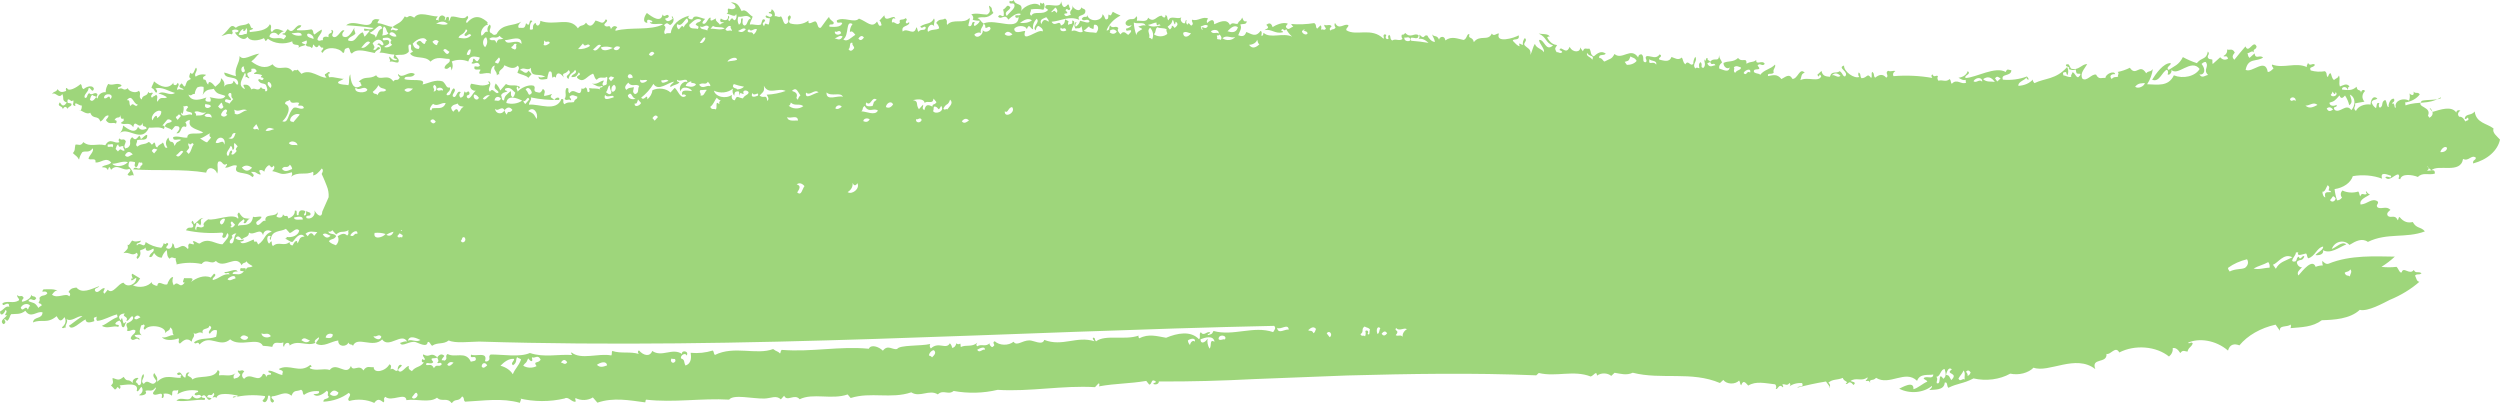 <svg xmlns="http://www.w3.org/2000/svg" width="310" height="50" viewBox="0 0 310 50" fill="none"><path fill-rule="evenodd" clip-rule="evenodd" d="M0.395 40.192C0.68 40.155 0.778 39.876 0.504 39.621C0.631 39.493 0.759 39.7 0.886 39.798C1.257 39.49 1.149 39.243 1.386 38.956C1.969 38.901 2.55 39.036 3.141 38.534C3.838 39.584 4.568 38.5 5.277 38.735C5.222 39.638 4.181 39.185 4.089 39.986C5.175 39.507 5.814 40.222 7.021 39.207C7.307 39.664 7.493 40.062 7.991 39.322C8.121 39.53 8.16 39.763 8.104 39.988C8.048 40.214 7.899 40.421 7.678 40.583C7.833 40.875 8.004 40.489 8.161 40.641C7.976 40.287 8.607 39.846 8.183 39.523C8.852 40.027 9.551 39.129 10.229 39.199C9.336 39.766 8.755 40.309 8.555 40.375C8.834 41.157 9.987 39.89 10.609 39.607C10.647 40.18 11.322 39.948 11.673 39.834C11.759 39.675 11.546 39.553 11.681 39.386C11.783 39.307 11.879 39.365 11.977 39.244C12.007 39.426 11.849 39.627 12.063 39.791C12.873 39.721 13.694 39.177 14.508 38.986C14.566 39.089 14.508 39.209 14.599 39.308C13.729 39.634 13.439 40.057 12.635 40.402C13.307 40.838 13.996 40.322 14.675 40.53C14.912 40.1 14.376 40.43 14.292 40.124C14.46 39.825 14.621 39.871 14.786 39.738C15.229 40.019 14.902 40.62 15.353 40.574C15.543 40.367 15.446 40.191 15.655 39.985C15.561 39.891 15.46 40.053 15.363 40.125C15.143 39.89 15.207 39.002 14.981 39.719C14.416 39.172 15.108 38.834 15.483 38.888C14.991 39.282 16.035 39.226 15.66 39.759C15.915 39.938 16.191 39.119 16.448 39.234C16.729 39.631 16.026 40.003 15.751 40.088C15.503 40.408 15.979 40.657 15.732 40.98C16.083 41.229 16.451 40.674 16.8 40.986C16.774 41.477 16.405 41.37 16.198 41.936C16.541 42.537 16.916 41.642 17.263 42.17C17.446 41.749 16.827 42.016 16.694 41.551C16.985 41.539 17.278 41.429 17.567 41.586C17.139 41.169 17.378 40.888 17.496 40.365C17.593 40.288 17.69 40.347 17.789 40.226C18.22 40.413 17.534 40.694 17.97 40.881C18.408 40.113 20.677 40.439 20.488 41.324C20.755 40.892 21.084 41.074 21.086 40.598C21.596 40.89 21.246 41.253 21.552 41.559C21.067 41.489 20.57 41.992 20.089 41.805C20.374 42.273 21.505 42.221 22.129 41.955C22.315 42.16 21.977 42.416 22.308 42.61C22.727 42.228 23.162 41.804 23.77 42.367C23.834 41.788 24.246 41.826 23.989 41.231C24.27 41.688 24.648 40.927 25.152 41.35C24.882 40.562 25.957 40.94 25.95 40.386C26.65 40.661 25.528 41.092 26.025 41.384C26.329 40.905 26.621 40.857 26.909 40.979C26.906 41.244 26.868 41.507 26.796 41.766C25.788 42.134 24.827 41.814 24.061 42.45C24.279 42.858 24.521 42.163 24.736 42.725C26.029 41.328 27.251 43.217 28.538 42.08C29.751 43.103 32.035 41.73 32.6 42.88C32.992 42.9 33.382 42.944 33.764 43.011C33.987 42.142 34.644 42.703 35.136 42.458C35.169 42.645 35.009 42.841 35.22 43.009C35.267 42.421 35.964 42.346 35.904 42.844C36.99 42.078 38.038 43.001 39.118 42.514C38.816 42.218 39.361 41.983 39.523 41.82C39.694 42.068 39.109 42.367 39.212 42.621C40.105 43.109 41.034 42.331 41.942 42.22C41.901 43.062 42.994 43.035 43.2 42.474C43.384 42.87 43.583 42.578 43.771 42.882C44.281 41.618 46.246 43.226 47.386 42.091C48.217 43.267 49.84 41.15 50.488 42.364C50.201 42.254 49.903 42.447 49.611 42.52C49.817 43.123 50.806 42.2 51.559 42.426C51.865 42.52 52.961 43.136 53.013 42.461C53.215 42.191 53.396 42.784 53.585 42.877C54.278 42.4 54.95 42.754 55.642 42.215C56.438 42.6 58.164 42.376 59.429 42.356C92.183 43.367 125.089 41.105 157.996 40.407C158.268 40.688 158.022 40.928 157.869 41.179C155.446 40.35 152.91 41.728 150.474 41.038C150.281 41.495 150.154 41.434 149.77 41.563C149.678 41.346 149.937 41.47 150.076 41.243C149.694 40.963 149.272 41.789 148.908 41.189C148.605 41.47 148.948 41.786 148.676 42.07C147.656 40.974 145.982 41.304 144.596 41.883C143.5 41.696 142.409 41.344 141.282 41.952C141.226 41.907 141.188 41.851 141.173 41.792C141.158 41.732 141.166 41.67 141.196 41.614C139.456 42.227 137.049 41.441 135.909 42.326C135.645 42.023 135.891 41.913 135.538 41.869C135.433 42.016 135.622 42.169 135.714 42.319C133.53 41.607 131.749 43.033 129.488 42.148C129.27 42.883 128.173 42.202 127.635 42.208C126.733 42.216 126.08 42.968 125.681 42.376C125.532 42.497 125.348 42.592 125.143 42.656C124.938 42.719 124.717 42.748 124.494 42.742C124.272 42.736 124.054 42.695 123.856 42.621C123.658 42.547 123.484 42.442 123.347 42.314C122.905 42.524 123.57 42.766 123.126 42.975C123.03 43.234 122.523 42.615 122.757 42.52C122.214 43.1 121.715 42.583 121.182 42.939C120.987 42.786 121.085 42.639 121.199 42.492C120.496 43.092 119.831 42.701 119.135 43.028C119.082 42.191 119.084 42.94 118.567 42.577C118.556 42.867 118.312 43.13 118.057 43.13C118.041 42.927 117.946 42.732 117.784 42.568C117.305 43.417 116.382 42.288 115.427 43.21C115.353 43.129 115.307 43.036 115.293 42.939C115.279 42.842 115.298 42.744 115.348 42.653C114.201 42.934 111.535 42.747 111.239 43.281C110.651 43.41 110.091 42.679 109.479 43.486C108.952 42.965 107.988 42.672 107.735 43.245C104.081 42.895 100.723 43.679 96.934 43.386C96.745 43.537 96.849 43.684 96.725 43.834C96.433 43.516 96.326 43.639 95.868 43.281C93.828 44.068 91.023 42.819 88.646 44.016C88.466 43.833 88.572 43.646 88.373 43.466C87.513 43.74 86.569 43.837 85.641 43.747C85.672 44.067 85.876 45.02 85.003 45.324C84.748 44.888 84.979 44.615 84.447 44.445C84.311 44.103 84.98 43.633 85.138 44.093C85.507 43.54 84.501 43.345 84.562 43.884C83.355 43.083 82.085 44.352 80.877 43.518C80.588 44.3 79.767 44.085 79.226 43.443C79.02 43.596 79.109 43.742 79.212 43.889C78.122 43.555 77.009 43.883 75.918 43.515C75.818 43.702 75.925 43.889 75.804 44.076C74.227 43.756 72.029 44.675 70.86 43.692C70.764 43.807 70.897 43.913 70.945 44.022C69.201 43.901 67.438 44.368 65.706 43.77C64.452 44.332 62.401 43.949 60.839 43.958C60.457 44.238 60.907 44.474 60.529 44.752C60.402 44.81 60.265 44.868 60.139 44.773C60.538 43.518 58.948 44.272 58.413 43.968C58.22 44.584 58.849 44.056 58.983 44.388C59.145 44.856 58.534 44.756 58.387 44.862C57.768 43.459 56.444 44.43 55.498 43.895C55.116 44.176 55.565 44.412 55.185 44.691C55.057 44.793 54.93 44.56 54.802 44.712C54.704 44.531 54.974 44.33 55.108 44.138C54.825 43.858 54.532 43.888 54.23 44.295C54.212 44.519 54.547 44.726 54.212 44.963C54.401 45.177 54.606 44.782 54.789 45.158C54.454 45.632 54.152 45.032 53.805 45.655C53.499 45.017 53.168 45.351 52.844 45.257C52.771 44.708 53.481 45.341 53.727 44.883C53.114 44.173 54.002 44.581 54.228 44.298C53.305 43.55 53.376 44.459 52.489 43.942C52.319 44.175 52.744 44.372 52.665 44.603C52.565 44.712 52.473 44.561 52.376 44.51C52.222 44.811 52.312 44.924 52.561 44.946C52.057 45.601 51.575 45.386 51.074 46.025C50.779 45.816 50.611 45.806 50.703 45.378C50.282 45.406 49.835 46.355 49.428 45.999C49.208 45.788 49.742 45.531 49.835 45.31C49.52 45.02 49.238 45.6 49.335 45.892C49.033 46.249 48.761 45.468 48.462 45.826C48.356 45.611 48.695 45.366 48.285 45.171C47.824 46.056 46.331 46.364 46.334 45.519C45.911 45.613 45.498 45.25 45.059 45.939C44.549 45.077 43.742 46.186 43.519 45.369C42.982 46.74 41.734 44.783 40.884 45.873C40.08 45.632 39.261 46.039 38.461 45.694C38.196 45.398 38.959 45.626 38.473 45.25C37.149 46.378 35.888 45.033 34.577 45.752C34.733 45.953 34.899 45.826 35.055 46.05C35.132 46.193 34.921 46.359 35.044 46.498C34.463 46.444 33.897 45.951 33.309 45.963C33.201 46.252 33.467 46.171 33.592 46.276C33.759 46.666 33.156 46.22 32.998 46.767C32.974 46.475 32.877 46.367 32.616 46.351C32.087 47.661 31.078 46.039 30.271 46.979C30.189 46.92 30.125 46.85 30.081 46.773C30.038 46.695 30.016 46.612 30.018 46.529C30.02 46.445 30.045 46.362 30.092 46.286C30.139 46.209 30.206 46.141 30.29 46.084C30.035 45.702 29.773 46.132 29.517 45.923C29.413 46.116 29.674 46.282 29.799 46.459C29.528 46.952 29.271 46.847 29.009 46.966C28.949 46.849 28.937 46.722 28.975 46.6C29.012 46.478 29.096 46.367 29.218 46.28C28.528 46.763 27.856 46.432 27.178 46.549C27.071 46.336 27.411 46.081 27 45.894C26.591 47.077 24.534 46.475 23.867 47.059C23.657 46.529 22.879 46.746 23.498 46.199C23.083 46.118 23.042 46.426 23 46.802C22.592 46.916 22.505 45.78 21.942 46.34C22.129 46.708 22.332 46.307 22.519 46.508C22.461 46.554 22.421 46.61 22.403 46.671C22.385 46.732 22.389 46.795 22.416 46.854C21.443 46.901 20.486 46.35 19.495 47.339C19.531 46.716 19.451 46.804 19.128 46.257C18.823 46.62 19.215 46.921 19.398 47.235C18.863 48.196 18.378 46.787 17.839 47.601C17.25 47.246 18.094 46.759 17.766 46.385C17.403 46.822 17.59 47.215 17.449 47.638C17.066 48.075 17.066 47.242 16.87 47.466C16.772 47.288 17.041 47.08 17.174 46.88C16.834 46.753 16.299 47.137 16.483 47.505C15.812 46.823 15.816 47.505 15.335 46.73C14.691 47.239 14.634 47.073 13.972 46.87C13.883 47.174 14.227 47.439 13.761 47.782L14.237 48.294C14.591 48.272 14.416 47.691 14.82 48.233C14.896 48.172 14.939 48.093 14.941 48.011C14.943 47.928 14.903 47.849 14.83 47.786C15.431 47.758 17.31 47.312 16.949 48.464C17.138 48.707 17.347 48.082 17.541 47.965C17.672 48.134 17.713 48.334 17.655 48.524C17.597 48.714 17.445 48.882 17.228 48.994C17.428 49.115 18.422 48.961 18.016 48.478C18.441 48.264 18.85 48.721 19.291 48.029C19.463 48.274 18.879 48.59 18.984 48.837C19.314 49.257 20.323 48.296 20.042 49.299C20.284 49.539 20.393 48.925 20.246 48.831C20.435 48.787 20.639 48.786 20.828 48.829C21.018 48.872 21.186 48.956 21.308 49.071C21.405 48.875 21.297 48.697 21.416 48.502C21.648 48.289 21.868 48.544 22.1 48.331C22.105 48.523 22.069 48.715 21.99 48.898C22.33 48.677 22.739 48.52 23.18 48.441C23.622 48.362 24.083 48.363 24.523 48.445C24.743 48.741 24.221 48.511 24.125 48.928C24.409 49.22 24.71 48.695 24.991 49.185C24.598 49.466 24.209 49.527 23.829 49.066C23.519 50.034 22.495 49.038 21.875 49.688C23.159 49.859 24.305 49.495 25.369 49.594C25.605 49.165 25.07 49.491 24.986 49.182C25.624 48.5 25.608 50.085 26.241 49.403C26.05 49.309 25.858 49.323 25.663 49.234C25.936 48.623 26.173 49.327 26.451 48.717C26.7 48.886 26.491 49.092 26.342 49.284C26.502 49.314 26.669 49.117 26.825 49.358C27 48.58 28.668 48.89 29.453 49.043C29.617 49.564 29.019 48.834 28.865 49.31C30.144 48.986 31.519 48.918 32.846 49.113C32.943 49.292 32.675 49.498 32.544 49.694C32.948 50.223 33.272 49.421 33.236 49.083C33.819 48.904 33.225 49.743 33.799 49.925C34.344 49.626 33.424 49.435 33.721 49.15C34.531 49.124 35.355 48.376 36.143 49.075C36.452 48.266 36.808 48.598 37.328 48.326C37.677 48.524 37.431 48.763 37.7 48.97C37.935 48.788 38.227 48.651 38.551 48.572C38.874 48.493 39.22 48.473 39.556 48.515C39.693 48.926 39.046 48.831 38.867 48.889C39.264 49.318 40.004 48.95 40.524 48.449C40.891 48.684 40.434 48.975 40.798 49.211C40.522 49.6 40.107 49.332 40.102 49.813C41.296 49.749 42.414 49.358 43.236 48.719C43.774 49.017 42.876 49.412 43.307 49.718C43.815 49.581 44.359 49.532 44.896 49.574C45.434 49.616 45.951 49.749 46.408 49.962C46.94 49.197 47.286 49.779 47.573 49.89C47.771 49.65 47.446 49.451 47.785 49.204C48.524 49.884 50.308 48.591 50.395 49.616C51.606 49.424 53.288 50.003 54.19 49.312C54.789 49.911 55.424 49.197 56.017 50C56.456 49.345 56.86 49.885 57.302 49.153C57.65 49.358 57.404 49.596 57.673 49.808C59.94 49.702 62.216 49.313 64.465 49.95C64.53 49.658 64.78 49.383 64.382 49.395C66.21 49.837 68.183 49.843 70.016 49.411C70.478 49.109 70.909 49.915 71.364 49.806C71.449 49.656 71.244 49.514 71.376 49.36C71.692 49.528 72.076 49.611 72.464 49.597C72.853 49.583 73.224 49.471 73.514 49.281L74.078 49.931C76.072 49.247 78.039 49.639 80.005 49.894C80.068 49.78 80.013 49.672 80.112 49.556C83.533 49.957 86.986 49.35 90.409 49.556C90.951 48.851 93.297 49.456 94.788 49.42C95.597 49.4 96.238 48.963 96.828 49.52L97.234 49.07C97.607 49.885 98.508 48.75 99.161 49.506C100.81 48.691 103.151 49.6 105.109 48.911L105.484 49.353C108.007 48.559 110.471 49.504 112.996 48.65C114.072 49.339 115.215 48.232 116.291 48.905C116.965 48.25 117.582 49.038 118.251 48.479C120.05 48.811 121.94 48.763 123.703 48.34C127.716 48.596 131.768 47.767 135.78 48.008L136.187 47.572C136.362 47.46 136.358 47.765 136.271 47.908C138.417 47.525 139.968 47.596 142.136 47.232L142.506 47.695C142.911 47.635 142.682 46.883 143.3 47.285C143.394 47.504 143.134 47.378 142.996 47.603C143.065 47.641 143.148 47.663 143.234 47.666C143.32 47.67 143.405 47.655 143.479 47.623C143.553 47.591 143.613 47.543 143.65 47.486C143.688 47.43 143.702 47.366 143.69 47.303C147.642 47.326 151.573 47.21 155.484 47.008L167.076 46.558C174.823 46.353 182.606 46.212 190.498 46.542L190.807 46.25C192.932 46.773 195.134 45.853 197.243 46.686C197.625 46.583 197.975 45.872 198.032 46.576C198.147 46.488 198.286 46.418 198.44 46.372C198.593 46.326 198.758 46.304 198.925 46.307C199.091 46.311 199.254 46.34 199.404 46.392C199.554 46.444 199.687 46.52 199.795 46.612L200.208 46.224C200.953 46.343 201.69 46.582 202.462 46.218C206.032 47.125 209.73 45.987 213.274 47.493L213.688 47.112C213.782 47.239 213.918 47.346 214.084 47.424C214.25 47.501 214.441 47.546 214.637 47.553C214.834 47.561 215.03 47.532 215.206 47.468C215.383 47.404 215.534 47.308 215.645 47.188C215.821 47.404 215.712 47.57 215.9 47.787C216.187 46.984 216.501 47.538 216.781 47.812C217.739 47.22 218.871 47.522 220.124 47.657C220.196 47.741 220.239 47.837 220.25 47.936C220.262 48.035 220.241 48.134 220.19 48.226C220.484 48.366 220.553 47.477 221.083 48.031C221.181 47.937 221.051 47.801 221.005 47.682C221.309 47.518 221.578 47.963 221.898 47.486C221.969 47.548 222.006 47.629 222.001 47.71C221.996 47.792 221.95 47.869 221.871 47.927C222.074 47.771 222.324 47.651 222.6 47.578C222.877 47.505 223.172 47.48 223.464 47.505C223.719 48.104 223.128 47.76 222.844 48.076C224.012 47.762 225.207 47.505 226.421 47.306L226.876 47.938C226.763 48.429 227.162 47.7 226.707 47.464C227.266 46.97 227.755 47.166 228.508 46.86C228.624 47.355 229.325 47.252 228.86 47.586C229.185 47.799 229.209 46.973 229.833 47.741C230.303 47.343 229.605 47.357 229.469 47.238C230.185 46.741 230.836 47.364 231.557 46.79C231.646 46.953 231.444 47.071 231.337 47.202C231.523 47.359 231.741 47.009 231.907 47.516C231.752 46.876 232.26 47.313 232.633 46.85C234.29 47.896 236.273 45.791 237.717 47.224C238.068 46.261 239.109 46.569 239.73 46.438C239.683 47.144 238.879 46.522 238.524 46.906C238.675 47.144 238.842 47.056 238.991 47.318C238.421 47.545 237.829 48.124 237.266 48.261C237.356 47.111 235.806 48.074 235.502 48.196C236.113 48.521 236.867 48.667 237.616 48.604C238.365 48.541 239.055 48.274 239.549 47.856C239.641 48.058 239.366 48.198 239.225 48.361C239.835 48.292 241.087 48.441 241.145 47.449C241.528 47.281 241.375 47.917 241.601 48.085C242.74 47.511 243.447 47.598 244.713 46.922C245.48 47.1 246.296 47.14 247.089 47.037C247.882 46.934 248.63 46.693 249.268 46.332C249.796 46.441 250.356 46.428 250.873 46.296C251.39 46.163 251.84 45.918 252.161 45.592C254.045 46.284 257.397 43.862 259.818 45.769C259.253 44.283 261.301 45.158 261.208 43.881C261.718 44.05 262.32 42.821 262.791 43.706C263.725 43.222 264.868 43.006 266.005 43.099C267.141 43.191 268.191 43.587 268.957 44.21C269.126 44.069 269.254 43.904 269.332 43.725C269.41 43.546 269.438 43.358 269.412 43.171C269.745 43.077 270.057 43.307 270.357 43.78C270.682 43.312 270.959 43.593 271.249 43.6C271.404 43.009 271.674 43.132 271.9 42.596C271.722 42.274 271.499 42.725 271.316 42.497C272.631 41.883 274.745 42.151 276.273 43.47C276.491 42.681 277.058 42.573 277.688 42.825C278.702 41.593 280.298 40.679 282.172 40.256L282.716 41.024C282.576 40.286 283.601 40.598 284.04 40.251C284.098 40.395 284.089 40.551 284.013 40.691C285.429 40.562 286.754 40.567 287.909 39.708C289.394 39.662 291.388 39.563 292.612 38.422C293.612 38.666 295.505 37.596 296.328 37.187C297.73 36.609 298.976 35.848 300.007 34.942C299.635 34.884 299.644 34.501 299.463 34.174C299.746 33.868 299.989 34.174 300.27 33.87C299.798 33.59 299.575 33.977 299.31 33.473C298.8 34.178 298.013 32.98 297.815 33.765C297.576 33.952 297.388 33.259 297.169 33.089C296.55 33.163 295.918 33.163 295.299 33.089C295.909 32.71 296.465 32.286 296.956 31.822C294.627 31.802 291.458 31.579 288.733 32.701C288.464 32.794 288.214 32.607 287.968 32.343C287.945 32.534 287.967 32.727 288.03 32.913C287.717 32.914 287.41 32.975 287.138 33.088C286.748 32.018 285.566 33.506 285.006 34.16C284.738 33.742 285.172 33.445 285.464 33.127C285.187 33.22 284.782 32.852 284.816 32.453C285.317 32.038 285.394 32.473 285.738 31.834C285.53 31.466 285.241 32.475 285.051 31.825C284.681 31.981 284.908 32.247 284.621 32.418C284.493 32.444 284.356 32.474 284.231 32.35C284.249 31.976 284.683 31.684 284.687 31.314C284.789 31.26 284.881 31.347 284.986 31.254C284.731 31.9 285.586 31.492 285.958 31.426C286.136 31.645 286.025 31.81 286.213 32.031C287.084 31.808 287.287 30.687 288.072 30.573C288.133 30.995 287.381 31.271 287.122 31.631C287.474 31.7 288.224 31.567 288.044 31.016C288.966 31.529 289.966 30.712 290.942 30.3C290.38 29.87 289.74 30.657 289.137 30.873C289.527 29.854 290.715 29.687 291.332 30.37C292.115 29.887 292.897 29.478 293.618 29.996C296.019 28.822 298.302 29.59 300.687 28.694C300.198 28.082 299.655 28.395 299.182 27.53C298.617 27.669 298.065 27.558 297.545 26.903C297.353 27.017 297.453 27.183 297.325 27.311C296.942 26.502 296.48 27.143 296.08 26.749C295.895 26.453 296.145 26.24 296.417 26.027C295.923 25.5 295.371 25.96 294.859 25.746C294.476 25.416 295.078 25.263 294.81 24.956C294.063 24.511 293.617 25.297 292.717 25.362C292.491 24.714 293.516 24.392 293.875 24.118C293.714 24.076 293.558 23.931 293.407 23.7C293.308 23.794 293.437 23.927 293.486 24.048C293.083 24.27 292.879 23.767 292.679 24.352C292.504 24.133 292.616 23.968 292.424 23.747C292.109 23.848 291.764 23.89 291.421 23.868C291.078 23.846 290.748 23.762 290.462 23.622C290.337 23.75 290.266 23.901 290.257 24.057C290.248 24.214 290.301 24.369 290.409 24.504C290.196 24.763 289.995 24.843 289.797 24.845C289.64 24.387 289.537 23.92 289.489 23.449C290.036 23.368 290.54 23.173 290.941 22.889C291.342 22.604 291.623 22.24 291.752 21.842C292.972 21.629 294.256 21.739 295.376 22.153C295.107 21.218 295.995 21.644 296.482 21.793C296.602 22.283 295.972 21.69 295.781 22.002C296.27 22.563 296.849 21.682 297.378 21.618C297.734 21.972 297.123 22.129 297.633 22.224C297.782 21.483 299.123 21.655 299.818 21.943C300.426 21.329 301.093 21.747 301.908 21.537C302.011 20.793 301.211 21.273 300.949 21.141C301.638 20.791 300.312 20.189 301.49 21.113C302.343 20.31 305.121 21.62 305.417 19.705C306.124 20.07 306.437 19.124 307.003 19.547C307.003 19.932 306.607 19.752 306.663 20.268C307.533 20.043 308.303 19.648 308.89 19.127C309.478 18.605 309.862 17.977 310 17.308C309.646 16.909 309.003 16.465 309.197 15.928C308.376 15.293 307.048 15.264 306.861 13.824C306.447 14.386 305.738 14.027 305.623 14.715C305.751 14.85 305.89 14.655 306.027 14.564C306.201 15.021 305.972 14.845 305.702 15.065C305.468 14.597 305.214 14.447 304.949 14.48C304.889 14.424 304.846 14.359 304.821 14.291C304.796 14.222 304.79 14.15 304.804 14.08C304.817 14.009 304.85 13.942 304.899 13.88C304.949 13.819 305.015 13.766 305.093 13.724C304.844 13.609 304.606 13.677 304.583 13.966C304.004 13.079 302.599 13.591 301.633 13.878C300.587 12.706 302.398 13.972 301.25 14.604L301.066 14.345C301.568 13.223 299.653 13.327 300.235 12.617C300.058 12.271 302.854 12.509 302.684 12.07C300.964 13.063 299.952 12.48 298.291 13.067C298.237 12.945 298.304 12.845 298.212 12.717C298.601 12.659 298.967 12.538 299.285 12.363C299.603 12.188 299.863 11.964 300.048 11.706C299.807 11.332 299.524 11.687 299.283 11.348C299.381 11.834 299.115 11.909 298.773 11.589C298.846 11.884 298.828 12.187 298.719 12.476C298.545 12.379 298.333 12.325 298.115 12.322C297.896 12.318 297.681 12.365 297.501 12.456C297.321 12.547 297.185 12.678 297.111 12.829C297.037 12.98 297.03 13.144 297.091 13.298C296.836 13.617 297.016 12.59 296.625 12.88C296.574 12.646 297.021 12.709 296.859 12.252C296.468 12.118 296.087 12.924 296.208 13.252C295.939 13.372 296.015 12.636 295.767 12.391C295.234 12.63 295.552 13.022 295.221 13.297C294.956 13.513 294.901 12.897 295.053 12.82C294.652 12.547 294.719 13.268 294.623 13.415C294.326 13.213 294.134 12.941 294.077 12.647C294.332 12.273 294.549 12.438 294.794 12.217C294.23 11.736 293.938 12.498 293.959 12.965C293.575 12.91 293.177 12.96 292.841 13.106C292.505 13.252 292.254 13.484 292.137 13.758C291.646 13.373 292.222 13.179 291.995 12.839C292.398 12.718 292.793 12.698 293.191 12.604C293.015 12.404 292.929 12.169 292.943 11.932C292.957 11.694 293.072 11.466 293.271 11.278C293.032 11.009 292.786 11.234 292.762 11.523C292.733 10.981 292.297 11.417 292.217 10.755C291.654 11.274 291.158 11.184 290.422 11.109C290.294 10.767 290.966 10.614 291.112 11.119C291.216 11.063 291.173 10.981 291.126 10.898L291.332 10.711C290.966 10.251 290.552 10.594 290.149 10.723C289.977 10.245 290.212 9.84 290.036 9.362C289.81 9.799 289.806 9.584 289.41 9.923C289.058 9.6 289.185 9.362 288.969 9.063C288.714 9.206 288.756 9.399 288.645 9.563C288.381 9.294 288.637 9.113 288.294 8.83C287.706 8.933 287.089 8.9 286.527 8.736C286.291 8.201 286.769 8.491 287.059 8.05C286.785 7.706 286.451 8.331 286.188 7.785C286.188 7.967 285.957 8.114 286.06 8.32C284.658 7.68 283.157 8.533 281.747 8.006C281.639 8.135 281.824 8.318 281.914 8.483C281.671 8.731 281.427 8.95 281.199 8.919C280.897 7.106 279.269 9.106 278.458 8.659C278.774 7.117 279.806 7.706 280.618 7.139C280.212 6.723 279.681 7.44 279.565 6.621L278.94 7.182C278.707 6.955 278.772 6.778 278.685 6.577C278.94 6.637 279.234 6.176 279.479 6.494C279.352 5.98 279.734 6.251 279.817 5.77C279.414 4.835 278.839 6.743 278.439 5.754C277.972 6.303 277.485 6.853 277.059 7.411C276.677 7.047 276.902 6.786 277.113 6.526C276.821 5.914 276.475 6.276 276.152 6.134C276.187 6.287 276.165 6.444 276.086 6.588C276.008 6.733 275.877 6.858 275.708 6.951C275.895 7.11 276.113 6.764 276.279 7.273C275.939 7.488 275.614 7.432 275.305 7.103L274.368 7.946C274.24 7.266 274.576 7.445 273.914 7.306C273.464 6.931 274.161 6.753 273.772 6.389C273.586 7.447 273.06 7.034 272.406 7.829C271.794 7.625 271.215 7.375 270.677 7.08C270.181 8.069 269.605 8.186 268.907 8.675C268.479 8.301 269.263 8.14 269.162 7.825C268.27 7.786 267.311 9.162 266.867 9.883C267.773 10.277 268.108 8.841 268.714 8.638C268.785 8.722 268.828 8.818 268.84 8.917C268.851 9.016 268.829 9.115 268.777 9.207C269.022 9.452 269.436 8.815 269.208 8.61C269.995 9.603 271.685 7.178 272.756 8.55C272.629 8.764 272.442 8.955 272.208 9.113C271.974 9.27 271.697 9.39 271.396 9.464C271.095 9.539 270.776 9.566 270.46 9.545C270.143 9.524 269.836 9.454 269.559 9.341C268.881 10.789 267.501 10.473 266.244 10.447C266.632 9.853 266.87 9.213 266.946 8.557C266.657 8.984 266.412 8.727 266.127 9.086C265.302 7.761 264.895 9.563 264.101 8.402C263.642 8.637 263.132 8.813 262.594 8.923C262.849 9.156 262.525 9.283 262.659 9.494C262.387 9.617 262.134 9.445 261.852 9.804C261.425 9.321 261.979 9.14 262.28 9.206C262.207 8.688 261.063 9.171 261.073 9.674C260.69 9.572 260.268 9.961 259.915 9.254C259.367 9.111 258.747 10.177 258.213 9.749C257.882 9.059 258.495 8.532 258.812 7.95C258.102 7.931 257.764 8.805 256.809 8.507C256.479 8.026 256.672 7.956 256.25 7.966C255.909 8.33 256.85 8.204 256.505 8.568C256.794 8.652 257.082 8.765 257.387 8.604C257.507 9.197 257.423 9.127 257.947 9.149C258.036 9.312 257.833 9.429 257.725 9.557C257.452 9.714 257.24 8.883 256.971 8.983C256.965 9.17 256.739 9.315 256.844 9.518C256.507 9.647 256.195 9.371 255.87 9.354C255.742 9.037 255.839 8.937 256.09 8.946C256.283 8.86 256.166 9.143 256.361 9.326C256.509 8.996 256.496 8.638 256.324 8.314C254.921 9.885 253.618 9.652 252.268 10.311C252.129 10.138 251.993 9.967 252.097 9.833C251.905 10.065 251.64 10.261 251.324 10.402C251.007 10.543 250.649 10.627 250.279 10.645C250.215 10.061 251.284 9.917 251.228 9.575C251.483 10.104 251.738 9.873 251.332 9.482C250.419 9.834 249.379 9.972 248.355 9.878C248.063 9.081 249.399 9.524 249.407 8.709C249.025 8.687 248.912 8.436 248.706 8.928C247.441 8.174 245.075 9.598 243.741 9.676C243.466 9.334 244.53 9.209 243.99 8.823C243.939 9.029 243.803 9.218 243.6 9.364C243.397 9.511 243.137 9.608 242.856 9.642C243.142 9.797 243.425 10.016 243.728 9.899C243.782 10.018 243.716 10.118 243.805 10.245C243.197 10.562 242.657 9.678 242.02 10.398C241.844 10.184 241.956 10.016 241.765 9.798C241.278 10.251 240.845 9.832 240.373 10.015C240.301 9.931 240.258 9.835 240.246 9.737C240.235 9.638 240.255 9.538 240.306 9.446C240.088 9.241 239.833 9.714 239.631 9.223C239.42 9.338 239.503 9.503 239.605 9.665C238.032 9.386 236.404 9.311 234.795 9.443C234.732 9.333 234.721 9.211 234.764 9.096C234.806 8.981 234.9 8.88 235.029 8.809C234.739 8.716 234.432 8.934 234.137 8.777C233.654 8.999 234.317 9.402 233.892 9.632C233.461 9.115 233 9.245 232.515 9.637C232.251 9.37 232.504 9.187 232.161 8.909C231.977 9.14 232.204 9.438 232.019 9.669C231.502 8.962 231.569 9.669 230.836 9.702C230.574 9.438 230.829 9.254 230.484 8.976C230.434 9.068 230.414 9.168 230.425 9.267C230.436 9.366 230.479 9.462 230.549 9.546C229.922 9.792 228.617 8.876 228.662 8.126C227.727 8.424 229.376 8.884 228.782 9.487C228.447 9.429 228.559 9.143 228.132 8.824C227.66 9.194 227.133 8.702 226.911 9.522C226.482 9.473 225.993 9.487 225.869 8.796L225.35 9.272C225.684 9.914 225.495 8.819 225.831 9.459C225.535 10.252 224.12 9.472 223.244 9.94C223.399 9.512 223.327 9.127 223.788 9.02C223.136 8.32 222.965 9.768 222.27 9.79C221.854 9.023 221.363 9.59 220.892 9.804C220.374 9.11 219.804 9.336 219.234 9.436C219.113 8.935 219.753 9.329 219.947 8.986C219.765 8.624 220.245 8.363 220.104 8.006C219.543 8.603 218.766 8.615 218.26 9.285C218.11 9.054 217.865 9.213 217.495 8.944C217.307 8.266 218.668 8.968 217.935 8.12C218.251 7.712 218.513 8.327 218.827 7.922C218.558 7.361 217.706 8.165 217.773 7.425C217.44 7.781 217.096 7.566 216.563 7.906C216.621 7.005 216.001 7.824 215.522 7.189C214.897 7.768 214.323 7.498 213.716 7.802C213.689 8.255 214.17 8.653 214.472 8.364C214.391 9.126 213.545 8.575 213.185 8.5C213.153 8.368 213.167 8.231 213.226 8.104C213.285 7.976 213.386 7.862 213.521 7.771C213.464 7.396 213.183 7.352 213.181 6.826C213.113 7.819 212.597 7.021 212.051 7.656C212.246 8.27 212.513 7.634 212.715 8.093C212.388 8.102 212.04 8.463 211.74 7.943C211.651 7.715 211.91 7.869 212.051 7.655C211.924 7.419 211.639 7.491 211.778 7.281C211.428 6.895 211.62 7.987 211.284 7.316C211.37 7.702 211.549 8.1 211.221 8.422C210.752 8.361 211.207 8.047 210.868 7.699C210.593 7.918 210.683 8.192 210.728 8.458C210.562 8.474 210.409 8.271 210.233 8.497C209.74 7.94 210.568 7.578 210.215 7.043C210.048 7.311 209.965 7.604 209.97 7.9C209.617 8.352 209.347 7.326 208.981 7.978C208.628 7.665 208.755 7.423 208.537 7.136C208.087 7.532 207.681 7.194 207.262 7.061C206.996 7.8 206.278 7.495 205.768 7.399C205.513 7.137 206.292 7.03 205.807 6.735C205.346 7.368 204.869 6.962 204.22 6.948C203.806 7.149 204.38 7.493 204.08 7.711C203.507 7.759 204.001 7.039 203.543 6.736C203.288 6.736 203.178 6.836 203.129 7.122C202.223 5.766 201.139 7.526 200.197 6.694C199.836 7.397 199.626 7.255 198.966 7.629C198.789 7.629 198.683 7.161 198.301 7.197C198.214 6.625 198.894 6.973 199.119 6.65C198.528 6.225 198.062 6.625 197.624 6.991C197.143 6.741 197.377 6.505 197.086 6.024C196.692 6.136 196.476 5.789 196.28 6.36L195.914 5.867C196.063 6.486 195.022 6.608 194.639 5.804C194.304 6.58 194.04 6.202 193.547 5.991C193.135 6.343 193.586 6.128 193.719 6.459C193.475 6.723 193.262 6.417 193.029 6.477C192.669 5.901 192.932 5.931 193.077 5.591C192.654 5.539 192.236 5.357 191.85 4.64C191.954 4.509 192.054 4.497 192.149 4.572C192.102 4.143 191.187 4.253 190.794 4.164C191.814 4.606 191.604 5.31 192.579 5.634C191.627 6.476 191.551 4.847 190.844 4.951C190.853 5.436 191.567 6.017 191.451 6.484C191.196 6.029 190.53 6.031 190.327 5.44C190.039 5.882 190.014 6.361 189.76 6.813C189.899 6.031 189.407 6.023 189.037 5.597C188.856 5.273 189.474 5.062 189.084 4.71C188.874 4.968 188.789 5.271 188.842 5.569C188.587 5.562 188.234 5.101 188.439 5.738C188.149 5.694 187.872 5.35 187.591 5.063C187.591 4.718 188.484 5.133 188.317 4.381C187.78 4.715 185.395 5.41 185.868 4.162C185.576 4.092 185.254 4.588 184.982 4.162C184.53 5.175 183.517 4.237 182.756 5.224C182.605 4.47 181.991 4.882 182.217 4.265C181.89 4.057 181.946 4.814 181.492 4.956C180.745 4.818 180.009 4.426 179.224 5.012C179.163 4.383 178.513 4.498 178.442 4.919C178.18 4.297 177.865 4.647 177.591 4.257C177.669 4.631 177.818 4.653 177.936 5.193C177.554 5.221 177.133 4.731 176.992 4.407C176.482 4.244 176.703 5.035 176.015 4.286C175.969 4.467 176.118 4.67 175.887 4.827C176.321 4.727 176.734 4.941 177.141 5.317C176.433 5.193 175.714 5.105 174.99 5.056C174.934 4.939 175 4.835 174.908 4.714C175.247 4.527 175.847 5.062 175.91 4.384C175.409 3.98 174.931 4.829 174.253 4.087C174.113 4.239 173.972 4.39 173.849 4.267C173.799 4.358 173.779 4.457 173.791 4.554C173.803 4.652 173.847 4.746 173.919 4.829C173.473 5.173 173.068 4.724 172.627 5.026C172.279 4.767 172.534 4.572 172.268 4.321C171.885 4.568 172.459 4.894 171.945 4.842C171.584 4.516 172.191 4.315 171.68 4.259C171.398 4.413 171.708 4.633 171.553 4.802C170.072 3.337 168.189 4.512 166.97 3.764C166.814 3.526 167.264 3.352 167.197 3.12C166.653 2.849 166.05 3.808 165.54 2.84C165.491 2.931 165.473 3.029 165.485 3.127C165.497 3.224 165.541 3.318 165.611 3.401C165.396 3.783 165.212 3.495 165.001 3.795C164.752 3.59 164.971 3.421 165.128 3.248C164.846 2.932 164.533 3.262 164.243 3.071C164.138 3.209 164.326 3.373 164.419 3.527C164.204 3.897 164.025 3.501 163.816 3.704C163.791 3.517 163.959 3.344 163.745 3.143L163.329 3.557C163.061 3.314 163.316 3.111 162.966 2.861C162.022 3.016 161.051 3.055 160.09 2.978L160.369 3.334C160.107 3.301 159.821 3.79 159.571 3.497C159.316 3.292 159.54 3.122 159.698 2.949C159.127 2.646 158.073 3.161 157.799 3.364C157.657 2.896 157.422 2.762 157.021 3.083C157.513 3.534 157.062 3.527 156.795 3.738C157.698 3.551 158.07 4.233 159.057 4.009C159.167 3.808 158.965 3.916 158.871 3.772C159.091 3.291 159.253 4.078 159.474 3.595C159.652 3.938 159.905 4.259 160.222 4.544C159.086 4.008 157.489 4.835 156.685 4.067C156.619 4.176 156.677 4.293 156.573 4.398C156.191 4.614 156.673 3.977 156.306 3.83C155.678 4.72 155.116 4.15 154.533 3.97C154.351 4.581 153.942 4.521 153.538 4.372C153.691 3.932 154.048 3.503 153.793 3.046C154.085 2.917 154.575 3.106 154.595 2.637C154.212 2.701 154.212 2.596 154.026 2.169C153.853 2.666 153.596 2.543 153.503 2.923C153.169 3.084 152.866 2.65 152.514 3.102C152.144 2.275 151.261 2.692 150.559 3.008C150.559 2.331 150.207 2.377 149.682 2.856C149.641 2.763 149.631 2.665 149.653 2.569C149.675 2.473 149.729 2.382 149.81 2.305C149.172 1.965 148.485 2.698 147.842 2.437C147.66 2.651 148.08 2.896 147.816 3.104C147.608 3.407 147.449 2.519 147.229 3.077C147.155 2.995 147.11 2.901 147.097 2.804C147.084 2.706 147.103 2.607 147.154 2.516C146.844 2.406 147.154 3.132 146.65 2.829C146.532 2.742 146.453 2.631 146.423 2.51C146.393 2.389 146.413 2.264 146.482 2.152C145.98 2.462 145.103 1.832 144.899 2.526C144.631 2.291 144.885 2.078 144.533 1.842C144.511 2.532 144.023 1.936 144.039 1.936C143.347 2.006 143.104 2.884 142.363 2.193C142.215 2.843 141.412 2.503 140.974 2.575C140.948 2.388 141.113 2.213 140.899 2.014C140.577 2.731 140.119 2.014 139.596 2.733C139.43 3.193 140.083 3.344 140.268 3.099C140.443 3.201 139.805 3.594 139.665 3.519C139.466 4.042 140.102 3.662 140.243 3.766C140.337 3.953 140.065 4.132 139.926 4.311C139.768 4.369 139.388 3.59 138.95 4.27C138.702 4.003 138.475 3.737 138.686 3.483C138.343 3.079 137.96 3.664 137.624 3.119C137.526 3.411 137.624 3.798 137.207 3.774C137.479 3.03 138.093 2.378 138.945 1.927C138.609 1.79 138.288 1.633 137.986 1.459C137.835 1.676 137.782 2.13 137.484 1.781C137.38 1.96 137.484 2.155 137.364 2.334C136.917 2.625 137.12 2.066 136.701 1.758C136.712 1.85 136.698 1.944 136.659 2.032C136.62 2.12 136.557 2.201 136.474 2.271C136.391 2.341 136.289 2.398 136.175 2.438C136.062 2.478 135.938 2.501 135.812 2.505C135.685 2.509 135.559 2.495 135.441 2.462C135.323 2.429 135.215 2.379 135.123 2.315C135.032 2.251 134.96 2.174 134.91 2.089C134.861 2.003 134.835 1.912 134.835 1.819C134.821 2.372 134.421 1.81 134.129 2.356C134.439 2.762 134.787 2.199 135.097 2.608C135.075 3.024 134.254 2.608 133.924 2.573C133.883 2.818 133.736 3.048 133.506 3.228C133.265 3.482 133.286 2.876 133.524 2.782C133.186 2.605 133.141 3.355 133.396 3.558C133.631 3.401 133.849 3.689 134.092 3.243C134.18 3.467 134.18 3.693 134.263 3.917C133.795 4.232 133.364 3.542 132.895 3.88C132.803 3.446 133.605 2.643 132.947 2.543C133.051 3.148 132.802 2.847 132.437 3.088C132.397 2.426 132.776 2.799 132.071 2.408C132.02 2.839 131.981 2.986 131.553 3.173C131.411 2.324 130.813 3.453 130.396 2.697C131.581 2.604 132.519 1.917 133.838 2.458C133.371 1.695 134.745 2.13 134.57 1.251C134.416 1.032 134.248 1.142 134.096 0.903C133.895 1.631 133.084 1.083 132.928 0.649C133.195 1.295 132.456 1.223 132.784 1.866C132.529 1.825 132.249 2.186 131.999 1.846C131.81 1.484 132.785 1.9 132.12 1.291C132.334 0.8 132.502 1.578 132.715 1.086C132.534 0.893 132.644 0.712 132.444 0.525C131.855 1.255 131.704 0.676 131.574 0.167C131.538 1.098 130.307 0.462 129.694 0.67C129.477 1.088 129.718 0.964 129.966 1.231C129.295 1.971 128.23 1.256 127.882 1.956C127.491 1.684 127.952 1.438 127.813 1.173C128.33 1.078 128.873 1.093 129.379 1.215C129.471 1.077 129.522 0.927 129.528 0.773C129.534 0.619 129.495 0.466 129.413 0.325C129.274 0.552 129.147 0.442 129.023 0.313C128.95 0.456 128.944 0.614 129.004 0.761C128.474 0.079 126.99 0.731 126.63 1.366C126.899 0.243 125.933 0.805 125.702 0C125.53 0.187 125.368 0.199 125.207 0.1C125.008 0.698 125.647 0.223 125.778 0.562C125.935 1.03 125.361 1.325 124.842 1.985C124.406 1.361 125.273 1.355 125.276 0.882C124.797 0.444 124.893 0.929 124.384 1.192C124.474 1.447 124.497 1.713 124.452 1.974C124.216 2.139 124.009 1.617 123.763 2.068C124.169 2.526 124.628 1.6 125.022 2.435C125.532 1.983 126.033 1.599 126.52 1.695C126.687 1.976 126.072 1.87 125.925 1.902C125.731 2.299 126.425 2.317 126.316 1.912C126.4 4.098 123.511 2.217 121.967 2.908C122.108 3.062 122.249 3.214 122.146 3.359C122.363 3.691 122.618 3.027 122.828 3.49C122.873 3.807 122.09 4.2 121.84 3.685C122.031 4.211 121.182 4.916 120.838 4.344C120.724 4.224 121.433 3.865 121.628 4.129C121.509 3.474 121.854 3.474 121.967 2.908C121.547 2.646 121.681 2.488 121.203 2.231C121.909 1.979 122.309 2.442 123.186 1.605C122.783 1.071 123.234 1.078 122.632 0.698C122.638 1.072 122.996 1.447 122.396 1.808C121.742 1.799 121.098 1.572 120.438 1.778C120.557 1.863 120.637 1.973 120.668 2.093C120.698 2.213 120.678 2.337 120.608 2.448C120.882 2.54 121.183 2.581 121.483 2.566C121.456 2.881 121.074 3.081 120.871 3.231C120.676 3.078 120.775 2.93 120.888 2.784C120.333 2.483 120.728 3.424 120.088 3.221C120.059 2.887 120.308 2.555 120.225 2.218C119.515 3.061 118.208 2.224 117.45 3.083C117.315 2.822 117.578 2.564 117.186 2.299C116.818 2.556 116.47 2.253 116.087 2.846C116.305 3.035 116.435 3.271 116.457 3.518C115.991 3.779 115.541 3.57 115.07 3.948C114.857 3.504 115.43 2.663 115.876 3.293C115.662 2.956 116.04 2.627 115.815 2.29C115.394 3.075 114.953 2.763 114.114 3.276C114.327 3.734 114.579 3.067 114.796 3.395C114.764 3.942 114.217 3.481 113.895 3.942C113.712 3.755 113.822 3.568 113.62 3.381C113.373 4.587 112.473 3.344 111.938 3.919C111.683 3.095 112.702 3.33 112.76 2.814C112.665 2.711 112.561 2.862 112.463 2.924C112.033 2.698 112.718 2.481 112.291 2.254C111.935 2.594 111.415 2.222 111.586 2.805C111.241 3.293 110.941 2.578 110.608 2.795C110.538 2.501 110.724 2.077 111.014 2.352C110.957 1.58 109.739 2.974 109.66 1.894L109.05 2.555C109.291 2.742 109.228 2.93 109.324 3.117C108.941 3.384 108.941 2.959 108.753 2.664C108.129 3.553 107.561 2.704 106.513 2.307C105.921 2.929 104.664 2.02 103.765 2.529C103.737 3.058 104.177 2.65 104.438 2.857C104.284 3.449 103.316 3.325 102.857 3.314C102.704 2.759 103.473 3.306 103.367 2.753C103.068 2.503 102.832 2.342 102.804 2.089C102.563 2.319 102.118 3.001 101.784 3.433C101.334 3.602 101.455 2.852 101.125 2.656C100.891 2.584 100.137 3.269 100.249 2.55C99.966 2.771 99.597 2.923 99.192 2.986C98.788 3.048 98.366 3.018 97.986 2.9C97.543 2.567 98.368 2.23 97.921 1.897C97.35 2.234 98.07 2.565 97.593 2.902C97.147 3.236 97.13 2.341 96.838 2.015C96.571 2.245 96.321 1.922 96.055 2.021C96.102 1.863 96.093 1.698 96.03 1.543C95.967 1.387 95.852 1.246 95.695 1.132C95.677 1.299 95.567 1.611 95.389 1.468C95.15 1.783 95.691 1.505 95.765 1.911C95.492 2.313 95.243 1.947 94.983 1.916C94.769 2.212 95.343 2.319 95.463 2.246C95.454 2.51 95.411 2.771 95.335 3.029C94.959 3.059 94.953 2.649 94.741 3.254C94.327 2.754 94.853 2.857 94.869 2.474C94.471 2.174 94.501 2.738 94.359 3.035C93.896 3.222 93.447 2.951 92.988 3.046C92.966 2.71 93.293 2.374 93.316 2.04C92.885 1.877 92.497 0.998 91.967 1.385C91.596 0.707 91.516 0.343 90.632 0.277C90.887 0.501 91.221 0.516 91.198 0.943C90.893 1.263 90.605 1.106 90.312 1.058C90.112 1.284 90.439 1.503 90.095 1.728C90.478 1.674 91.179 2.276 91.269 1.72C91.328 1.849 91.347 1.986 91.325 2.121C91.303 2.256 91.24 2.386 91.142 2.502C90.803 2.565 90.923 1.879 90.453 2.617C90.022 2.398 90.708 2.171 90.281 1.951C90.341 2.625 89.807 2.606 89.389 2.292C89.134 2.723 89.504 2.815 89.771 2.733C89.6 2.95 89.441 2.836 89.27 3.075C89.165 2.818 88.595 2.571 88.806 2.305C88.634 2.249 87.953 2.946 88.125 2.212C87.808 2.013 87.606 3.216 87.124 2.903C87.028 2.716 87.3 2.529 87.434 2.342C86.947 2.284 86.066 1.687 85.869 2.375C85.723 2.468 85.035 2.294 85.486 1.941C84.855 2.098 84.299 2.386 83.888 2.771C83.476 3.156 83.226 3.621 83.168 4.108C82.939 4.152 82.716 4.036 82.479 4.235C82.096 3.873 82.843 3.486 82.321 3.126C82.794 2.673 82.788 2.972 83.101 3.106C83.322 2.974 83.468 2.787 83.511 2.58C83.554 2.373 83.49 2.163 83.333 1.988C83.237 2.101 83.371 2.209 83.422 2.32C83.12 2.536 82.819 2.812 82.536 2.451C82.317 2.144 82.841 2.406 82.942 1.997C82.694 1.536 82.407 2.319 82.165 1.79C81.964 2.878 80.902 2.145 80.214 1.609C79.885 2.019 79.606 2.794 80.272 2.834C80.125 2.263 80.527 2.451 80.867 2.598C80.964 2.793 80.698 2.81 80.57 2.717C80.721 3.218 81.738 2.822 82.228 3.013C80.634 3.833 78.243 3.305 76.335 3.814C76.24 3.667 76.439 3.514 76.544 3.364C76.289 3.206 76.034 3.126 75.755 3.605C75.613 2.895 75.361 3.517 74.99 3.175C74.707 2.925 75.646 2.639 75.117 2.394C74.745 3.131 74.552 2.712 73.842 2.545C73.535 3.12 73.157 3.511 72.662 2.811C72.32 3.337 72.005 2.988 71.663 3.516C70.659 2.019 68.768 3.255 66.998 2.581C67.031 3.071 66.575 3.501 66.403 2.826C66 3.106 66.102 3.357 66.085 3.62C65.958 3.672 65.82 3.729 65.695 3.632C65.75 3.294 65.639 2.966 66.018 2.616C65.463 2.203 65.855 3.552 65.227 2.87C65.055 3.67 64.891 3.396 64.335 3.461C64.142 3.207 64.386 2.938 64.65 2.668C63.703 3.31 62.278 2.847 61.575 4.231C61.105 4.499 61.113 4.131 60.798 4.044C60.536 3.716 61.063 3.364 60.727 3.041C60.59 3.166 60.498 3.314 60.46 3.472C60.422 3.63 60.438 3.792 60.508 3.944C60.029 3.85 60.148 4.203 59.711 4.43C59.435 3.855 60.079 3.062 60.533 3.052C60.334 2.893 60.434 2.723 60.533 2.828C59.88 2.227 58.956 1.581 57.893 2.853C57.543 2.572 58.359 2.235 57.918 1.96C57.56 2.61 56.606 1.948 55.96 2.061C55.766 2.256 55.864 2.435 55.65 2.634C55.621 2.447 55.784 2.26 55.57 2.081C55.21 2.135 55.442 2.238 55.164 2.549C55.087 2.406 55.301 2.245 55.176 2.101C54.764 1.66 54.327 2.078 54.38 2.589C54.288 2.446 54.19 2.424 54.09 2.495C53.996 2.352 54.194 2.191 54.297 2.039C53.384 2.063 51.973 1.319 51.365 2.191C50.489 1.63 50.705 2.429 50.196 2.027C49.677 2.933 49.37 2.803 48.694 3.33C48.916 3.611 49.145 3.477 49.372 3.629C49.068 4.039 48.789 3.463 48.487 3.787C48.392 3.645 48.591 3.483 48.694 3.33C48.076 3.31 47.467 2.893 46.848 2.882C46.754 2.739 46.952 2.578 47.057 2.42C46.765 2.393 46.474 2.252 46.164 2.591C45.828 3.833 43.901 2.273 42.923 3.136C44.07 3.195 45.21 3.307 46.338 3.47C45.939 3.784 45.554 3.564 45.162 3.547C45 4.086 45.672 3.641 45.838 3.837L45.232 4.545C45.05 4.372 45.156 4.18 44.955 4.005C44.128 4.349 44.148 5.383 43.17 5.014C43.092 4.628 43.826 4.5 44.071 4.172C44.047 3.913 43.816 3.67 43.993 3.397C43.793 3.574 43.278 4.98 42.498 4.498C42.438 4.381 42.426 4.254 42.465 4.133C42.503 4.012 42.589 3.901 42.712 3.816C42.313 3.446 41.925 4.825 41.324 4.575C40.923 4.304 41.612 3.962 41.15 3.695C41.047 3.773 41.091 3.845 41.15 3.916C41.164 4.218 40.625 4.009 40.74 4.612C40.569 4.528 39.913 4.425 40.047 4.992C39.822 4.917 39.584 5.209 39.365 4.925C39.351 4.517 40.041 4.063 39.885 3.666C39.563 3.85 39.264 4.057 38.993 4.282C38.723 4.075 38.97 3.837 38.618 3.638C38.044 3.75 37.447 3.789 36.855 3.752C36.658 3.502 37.237 3.591 37.365 3.161C36.616 2.872 36.426 4.417 35.692 3.609C35.493 3.728 35.283 4.349 35.092 4.102C34.856 4.434 35.394 4.116 35.474 4.52L35.173 4.877C34.596 4.502 33.998 4.987 33.421 4.567C33.409 3.996 34.214 3.865 34.501 4.373C34.769 4.078 35.035 3.86 35.297 3.864C34.977 3.927 34.227 3.164 33.727 3.985C33.336 3.681 33.855 3.306 33.458 3.003C33.068 3.83 31.908 3.859 30.991 3.977C30.772 3.588 31.297 3.821 31.393 3.5C30.976 3.542 31.172 3.143 30.82 2.875C30.29 3.249 29.776 2.988 29.243 3.444C28.533 2.813 28.532 3.651 27.459 4.473C27.887 4.373 28.314 4.073 28.733 4.262C28.94 4.095 28.849 3.956 28.745 3.814C28.79 3.771 28.846 3.735 28.91 3.709C28.975 3.683 29.046 3.666 29.119 3.661C29.192 3.655 29.266 3.66 29.336 3.676C29.407 3.692 29.472 3.719 29.528 3.754C29.753 3.929 29.217 4.076 29.13 4.006C29.257 4.354 30.206 5.295 30.683 4.555C30.989 5.194 32.085 5.057 32.732 4.73C32.956 5.034 32.836 5.315 33.217 4.804C33.594 5.104 34.1 5.3 34.65 5.359C35.2 5.418 35.761 5.336 36.239 5.127C36.261 5.892 37.307 5.221 37.004 5.969C37.167 5.726 37.495 5.734 37.896 5.574C37.737 5.372 37.571 5.497 37.414 5.27C37.613 5.152 37.809 5.132 38.006 5.009C38.049 5.103 38.061 5.202 38.042 5.3C38.023 5.397 37.973 5.49 37.896 5.571C38.151 5.912 38.415 5.631 38.661 5.968C38.851 5.807 38.745 5.664 38.869 5.507C39.09 5.817 39.31 6.074 39.551 5.576C39.711 5.731 39.867 6.032 40.033 5.878C40.3 6.083 39.523 6.357 40.015 6.548C40.416 5.655 42.101 5.93 42.461 6.502C42.81 6.738 42.588 6.148 42.864 6.027C42.962 5.953 43.057 6.017 43.159 5.896C43.524 6.133 43.267 6.411 43.629 6.645C44.281 5.896 45.533 6.424 46.465 6.571C46.705 6.134 46.928 6.247 47.165 5.969C46.682 5.511 46.77 6.4 46.281 6.138C46.525 5.768 46.455 5.872 46.204 5.363C46.849 4.597 47.401 4.947 47.568 5.498C47.298 5.922 47.058 5.019 46.785 5.548C47.221 5.532 47.415 6.162 47.053 6.534C47.673 6.488 48.285 6.775 48.903 6.763C48.713 7.388 48.804 7.132 49.277 7.412C48.948 7.577 48.624 7.419 48.309 7.016C48.13 7.248 48.552 7.447 48.292 7.684C48.656 7.504 49.006 7.819 49.366 7.742C49.614 7.431 49.247 7.155 49 6.87C49.557 6.682 50.102 6.997 50.671 6.448C50.754 6.146 50.559 5.858 50.696 5.555C51.282 5.358 50.696 6.136 51.162 6.313C51.26 6.52 50.996 6.418 50.861 6.661C51.417 7.397 52.721 6.832 53.377 7.644C54.179 6.888 54.949 7.329 55.729 7.301C55.984 7.862 55.182 7.826 55.112 8.449C55.699 8.862 55.865 7.662 55.985 8.737C56.171 8.379 56.182 7.984 56.016 7.621C56.328 7.489 56.682 7.42 57.043 7.421C57.403 7.422 57.757 7.493 58.067 7.627C58.295 6.753 58.96 7.043 59.451 7.108C59.544 7.253 59.345 7.412 59.243 7.567C59.076 7.693 58.92 7.395 58.762 7.255C58.703 7.299 58.662 7.354 58.643 7.415C58.623 7.475 58.627 7.538 58.654 7.597L58.452 7.83C58.804 8.093 59.179 7.417 59.518 8.11C59.281 8.422 59.062 8.154 58.831 8.255C58.697 8.864 59.4 8.511 59.596 8.663C58.937 9.639 60.348 8.792 60.852 9.156C60.822 8.808 60.959 8.163 61.362 8.135C61.083 8.717 61.603 8.691 61.617 9.351C61.72 9.2 61.818 9.174 61.914 9.23C61.745 8.619 62.402 8.669 62.533 8.093C62.797 8.168 63.613 8.775 64.191 8.14C64.536 8.429 64.204 8.737 64.165 9.036C64.709 9.298 65.22 9.316 65.516 9.653L65.92 9.193L65.537 8.759C65.155 9.404 64.822 8.687 64.464 8.687C64.933 8.188 65.371 8.874 65.839 8.413C65.795 9.775 66.892 8.952 67.661 9.572C67.374 9.433 67.071 9.767 66.785 9.493C66.745 10.055 67.55 9.813 67.851 9.789C67.897 9.485 67.971 9.184 68.073 8.888C68.606 8.701 68.328 9.459 68.54 9.652C68.677 9.416 68.804 9.517 68.93 9.636C68.96 8.938 69.423 8.919 69.908 9.6C69.629 8.874 70.059 9.35 70.521 8.685C71.064 9.283 69.809 9.255 70.489 9.801C70.675 8.972 71.04 9.18 71.304 8.657C71.773 9.162 70.734 9.206 70.884 9.563C71.36 9.551 71.462 9.541 71.777 8.974C72.209 9.434 71.445 9.249 71.561 9.651C72.398 10.405 72.682 9.464 73.531 9.132C73.754 9.384 73.636 9.648 73.996 9.894C74.436 9.359 74.844 9.836 75.271 9.52C75.39 9.814 75.18 10.115 75.245 10.411C75.107 10.628 74.982 10.505 74.847 10.644C74.523 10.427 74.874 10.196 74.867 9.974C74.276 10.105 74.086 10.515 73.39 10.362C73.808 10.525 74.22 10.903 74.652 10.643C74.976 10.946 74.119 10.703 74.441 11.098C73.993 10.9 73.532 11.026 73.08 10.925C72.992 11.079 73.198 11.218 73.067 11.371C72.684 11.621 72.96 10.951 72.594 10.832C72.426 11.035 72.263 11.051 72.102 10.961C72.032 12.353 71.157 10.68 70.62 11.573C70.274 11.292 70.719 10.891 70.248 10.918C69.956 11.375 70.32 11.805 70.013 12.265C70.269 12.585 70.536 12.172 70.789 12.453C70.891 12.302 70.701 12.159 70.605 12.016C70.943 11.613 71.26 11.903 71.583 11.979C71.634 12.383 71.269 12.182 71.172 12.661C70.778 12.755 70.395 12.586 69.993 12.929C69.646 12.648 70.093 12.247 69.622 12.274C68.958 13.933 66.85 12.845 65.598 12.98C65.541 12.686 65.999 12.369 65.819 12.079C66.957 12.322 68.141 12.428 69.325 12.395C69.514 11.988 68.895 12.011 68.74 12.419C68.449 12.045 68.046 12.171 68.468 11.649C68.156 11.764 67.825 11.85 67.484 11.906C67.407 11.614 67.773 11.303 67.314 11.023C66.993 11.678 66.896 11.471 66.422 11.389C66.056 11.143 66.518 10.866 66.153 10.62C65.47 10.452 64.594 10.916 64.178 11.363C64.19 11.175 63.978 10.998 64.095 10.808C64.38 10.488 64.113 11.375 64.487 10.794C63.913 10.381 63.314 10.794 62.739 10.412L62.031 11.22C61.921 10.906 61.73 10.609 61.469 10.347C61.053 11.12 61.707 11.07 61.83 11.45C61.459 11.862 61.133 10.707 60.756 11.377C60.307 10.955 61.168 10.464 60.599 10.048C60.504 10.163 60.635 10.27 60.686 10.378C59.921 10.809 59.185 10.492 58.44 10.378C58.032 10.883 58.651 11.337 59.002 11.243C58.636 11.47 58.247 12.553 57.903 12.077C57.737 11.665 58.309 11.923 58.211 11.504C58.029 11.015 57.814 11.801 57.631 11.317C57.401 11.759 57.656 11.896 57.121 12.123C57.013 12.029 56.955 11.909 56.958 11.786C56.962 11.662 57.026 11.544 57.14 11.453C56.611 11.03 56.641 12.376 56.148 11.948C56.008 11.623 56.698 11.252 56.276 10.941C55.894 11.221 56.006 11.476 55.766 11.745C55.639 11.803 55.502 11.86 55.375 11.766C55.363 11.405 55.908 11.372 55.79 10.853C55.293 10.929 55.408 10.572 54.931 10.118C54.023 9.758 53.044 10.384 52.381 10.472C52.952 9.63 50.819 10.098 50.151 9.806C50.206 9.211 51.059 9.844 51.439 9.182C50.654 8.675 49.934 9.876 49.386 9.176C49.284 9.331 49.475 9.47 49.571 9.612C49.296 10.163 49.05 9.68 48.777 10.102C48.067 9.035 47.076 10.14 46.648 9.336C45.742 9.909 45.217 9.336 44.48 10.144C44.836 10.158 44.59 10.289 44.863 10.568C43.769 11.364 43.484 10.13 43.434 9.212C43.178 9.675 43.374 10.108 43.203 10.566C42.782 10.461 42.357 10.554 41.941 10.311C41.799 10.024 42.457 10.017 42.638 9.709C42.735 9.961 41.163 9.407 40.884 9.601C40.655 9.514 40.669 8.908 40.895 9.152C40.895 8.617 40.504 9.17 40.309 9.191C40.205 9.346 40.397 9.483 40.492 9.625C39.692 9.719 38.477 8.461 37.379 9.157L36.902 8.63C36.7 8.863 36.52 8.494 36.309 8.893C35.489 7.771 34.612 9.022 33.79 7.971C32.897 8.62 32.025 8.251 31.161 7.617C31.704 7.219 31.738 6.97 32.16 6.648C31.185 6.758 30.179 7.613 29.711 6.951C29.721 7.896 29.014 8.397 29.261 9.439C28.774 9.355 28.292 9.097 27.806 8.994C27.836 9.984 29.591 9.213 29.532 10.42C29.33 10.701 29.149 10.107 28.954 10.022C28.867 10.727 28.157 10.128 27.765 10.781C27.842 10.593 27.849 10.393 27.785 10.201C27.72 10.01 27.587 9.835 27.398 9.695C27.429 10.234 27.119 10.375 26.691 10.755C26.394 10.351 25.844 9.835 25.818 10.489C25.467 10.22 25.663 9.82 25.246 9.866C25.055 9.462 25.288 9.569 25.554 9.282C25.335 9.22 25.096 9.209 24.869 9.249C24.641 9.29 24.436 9.38 24.279 9.507C23.948 9.166 24.65 8.731 24.303 8.389C24.126 8.576 23.975 9.489 23.606 9.01C23.543 9.276 23.293 9.558 23.687 9.785C23.129 10.088 23.219 9.981 22.985 10.627C22.781 11.027 22.602 10.055 22.401 10.456C21.946 10.924 22.639 10.878 22.783 11.091C22.521 11.212 22.267 10.912 22 11.161C21.807 10.881 22.419 10.528 22.021 10.269C21.893 10.764 21.323 10.544 21.534 10.202C20.935 11.128 19.935 10.808 19.094 10.087C19.059 10.349 18.817 10.633 18.782 10.896C19.196 11.083 19.008 11.117 19.355 11.515C19.61 11.306 19.41 11.141 19.27 10.964C20.088 10.719 20.89 11.314 21.701 11.525C21.005 11.988 20.339 11.151 19.647 11.6C20.045 11.692 20.409 11.849 20.712 12.06C20.315 12.36 19.935 11.809 19.527 12.615C19.333 12.335 19.698 12.006 19.351 11.741C19.184 11.966 19.022 11.867 18.854 12.115C18.599 11.954 18.816 11.745 18.963 11.548C18.773 11.345 18.57 11.745 18.383 11.377C18.275 12.026 17.643 11.698 17.58 12.34C17.055 12.018 17.606 11.596 17.212 11.259C16.809 11.643 15.913 11.306 15.85 10.939C15.237 11.406 15.252 10.706 14.676 11.057C14.455 10.675 14.982 10.896 15.076 10.571C14.53 10.151 13.967 10.699 13.419 10.406C13.209 10.729 13.102 11.083 13.105 11.44C12.779 11.365 12.153 11.639 12.112 12.212C11.678 12.033 12.367 11.744 11.93 11.563C11.638 11.456 11.335 11.904 11.049 11.54C10.674 11.87 10.921 12.109 10.549 12.149C10.234 11.812 11.017 11.359 10.963 10.991C11.199 10.636 11.406 11.677 11.645 11.033C11.56 10.522 10.786 10.671 10.37 11.053C10.018 10.866 10.265 10.617 9.988 10.425C9.489 10.864 8.475 11.421 8.318 10.927C8.148 10.834 8.133 11.134 8.213 11.274C7.852 11.391 7.49 11.578 7.142 11.055C6.904 11.505 6.682 11.242 6.446 11.692C6.877 11.272 7.281 12.366 7.721 11.66C8.002 12.185 7.587 12.451 8.286 12.716C7.711 13.528 7.555 12.738 7.406 12.699C7.011 13.29 7.789 13.055 7.781 13.547C7.984 13.169 8.18 13.15 8.367 13.489C8.63 13.037 8.857 13.302 8.869 12.878C8.547 12.661 8.273 12.987 8.39 12.371C8.621 12.148 8.838 12.793 9.071 12.411C9.237 12.826 8.796 13.021 9.352 13.16C9.16 12.416 9.786 13.136 10.133 13.081C10.192 13.206 10.081 13.876 9.83 13.667C10.103 13.623 10.722 14.293 11.191 13.975C11.545 14.896 12.16 14.202 12.44 15.073C12.95 14.818 12.888 14.344 13.43 14.303C13.531 14.478 13.259 14.691 13.127 14.891C13.536 15.559 13.968 15.084 14.388 15.321C14.542 15.011 14.449 14.903 14.2 14.893C14.481 14.31 14.895 14.821 14.896 14.263C14.926 14.363 15.016 14.959 15.279 14.671C15.469 15.075 15.237 14.969 14.974 15.26C15.484 15.608 16.02 15.009 16.524 15.777C16.723 14.582 17.241 16.251 17.708 15.224C17.598 15.93 18.118 15.462 18.181 15.96C17.82 16.075 17.459 16.254 17.112 15.725C16.778 16.686 15.867 16.016 15.26 15.565C15.258 15.95 15.078 16.322 14.75 16.622C15.71 15.449 17.529 17.932 18.475 15.824C19.092 15.878 19.716 15.657 20.326 15.99C20.481 15.682 20.389 15.572 20.14 15.562L20.742 14.838C20.938 14.744 21.132 14.832 21.323 15.007C21.023 15.393 20.737 15.027 20.431 15.645C20.717 15.916 21.012 15.854 21.299 16.124L21.7 15.643C21.783 15.63 21.869 15.629 21.952 15.64C22.036 15.652 22.115 15.676 22.185 15.711C22.379 15.951 22.139 16.234 21.874 16.52C22.601 16.653 22.281 15.397 23.062 15.743C23.112 15.653 23.13 15.556 23.115 15.46C23.1 15.364 23.052 15.271 22.977 15.192C23.178 14.982 23.376 14.858 23.57 14.911C23.166 15.927 24.679 16.05 25.194 16.436C24.615 16.763 23.189 16.222 23.23 17.062C22.642 17.131 22.064 16.797 21.474 16.996C21.404 17.64 22.181 17.12 22.443 17.356C21.975 17.701 21.976 17.45 21.645 18.096C21.422 17.148 21.075 18.038 20.887 17.052C20.71 17.229 20.605 17.438 20.582 17.656C20.56 17.875 20.621 18.093 20.76 18.287C20.377 18.523 20.377 17.819 20.188 17.673C19.954 17.954 19.729 17.85 19.491 18.291C19.138 18.104 19.386 17.855 19.109 17.656C18.665 18.247 18.854 17.703 18.427 17.607C17.964 17.993 17.514 17.752 17.049 18.178C16.653 17.955 17.111 17.653 16.968 17.405C17.449 17.174 18.321 17.624 18.251 16.731C17.996 16.683 17.72 17.132 17.458 17.25C17.451 17.097 17.387 16.948 17.272 16.82C16.838 17.351 16.746 17.395 16.391 17.007C15.826 17.47 16.442 17.817 15.881 18.282C15.781 18.363 15.686 18.303 15.584 18.426C15.237 18.164 15.566 17.832 15.603 17.531C15.348 17.02 15.081 17.541 14.829 17.163C14.753 17.224 14.71 17.303 14.709 17.386C14.708 17.468 14.748 17.548 14.821 17.61C14.23 17.942 13.664 16.955 13.057 18.012C11.998 17.737 11.185 18.313 10.332 17.622C9.994 18.219 9.677 17.83 9.349 17.946C9.222 18.501 9.362 18.601 9.037 18.983C9.488 19.426 9.496 19.281 9.802 19.796C9.863 19.47 10 19.153 10.209 18.861C10.637 18.663 11.051 19.016 11.483 18.393C11.727 18.777 11.051 19.254 10.973 19.674C11.204 19.938 11.944 19.473 11.843 20.142C12.491 20.248 13.16 19.372 13.794 20.166C13.397 20.552 13.009 20.385 12.612 20.727C12.867 20.8 13.134 20.647 13.386 21.097C13.499 20.616 13.59 20.606 13.774 21.057C14.54 20.178 15.266 21.31 16.02 20.938C16.402 21.125 15.965 21.391 15.813 21.629C16.068 22.004 16.333 21.571 16.59 21.778C16.52 21.353 16.292 20.95 15.93 20.613C15.924 20.421 15.961 20.228 16.039 20.044C16.27 19.98 16.494 20.078 16.721 20.095C16.828 20.306 16.489 20.563 16.903 20.744C17.158 20.538 17.103 20.356 17.208 20.161C17.335 20.056 17.463 20.282 17.598 20.125C17.829 20.581 17.385 20.405 17.388 20.814C17.089 21.134 16.81 20.475 16.507 21.002C19.524 21.217 22.554 20.908 25.565 21.408C25.781 20.472 26.75 20.87 26.927 21.524C27.137 21.024 26.836 20.566 27.054 20.067C27.62 19.792 27.554 20.697 28.123 20.317C28.217 20.458 28.019 20.621 27.916 20.779C28.403 20.872 28.904 20.311 29.385 20.555C28.778 21.81 30.532 21.129 31.297 21.963C31.695 21.71 31.262 21.521 31.119 21.308C31.908 21.291 31.555 21.441 32.279 21.664C32.407 21.468 32.024 21.31 32.195 21.113C32.391 21.019 32.584 21.113 32.775 21.29C32.815 21.033 32.956 20.79 33.18 20.59C33.619 20.202 33.468 21.151 33.962 20.527C34.022 20.644 34.034 20.771 33.996 20.893C33.958 21.015 33.873 21.126 33.75 21.213C34.916 21.453 34.724 21.802 36.184 21.358C36.227 21.452 36.239 21.553 36.22 21.651C36.201 21.749 36.151 21.843 36.075 21.925C37.001 21.207 37.896 21.785 38.818 21.297C38.881 21.444 38.877 21.602 38.807 21.747C39.165 21.747 39.532 21.361 39.901 20.893C40.207 21.096 39.884 21.563 39.884 21.563C39.884 21.563 40.189 22.188 40.511 23.038C40.702 23.497 40.783 23.977 40.75 24.456L39.963 26.24C39.925 27.139 39.28 26.658 38.994 26.081C39.184 26.747 38.535 27.278 37.995 27.038C37.838 26.493 38.609 26.994 38.497 26.447C38.339 26.244 38.173 26.37 38.016 26.144C37.866 26.443 38.104 26.693 37.71 26.721C37.597 26.542 37.975 26.333 37.82 26.16C37.207 25.91 36.999 26.253 37.028 26.658C36.539 26.884 37.045 25.953 36.554 26.132C36.574 26.332 36.508 26.532 36.364 26.702C36.219 26.873 36.005 27.006 35.752 27.081C35.593 26.426 35.449 27.09 35.083 26.577C35.072 27.06 34.573 27.053 34.296 26.858C34.267 26.595 34.502 26.707 34.407 26.296C34.24 27.008 32.732 26.358 32.919 27.419C32.568 27.132 32.188 28.155 31.839 27.835C31.569 27.368 32.168 27.466 32.446 26.9C32.092 26.749 31.73 27.02 31.375 26.872C31.188 28.294 29.871 27.731 29.498 28.022C29.537 27.597 30.015 27.39 30.2 27.187C30.396 27.32 30.3 27.477 30.189 27.633C30.613 27.854 30.499 27.279 30.981 27.126C30.334 27.033 30.172 27.199 29.635 26.34C29.231 26.63 29.673 26.857 29.519 27.127C28.951 26.359 26.662 27.408 25.821 27.194C25.694 27.278 25.007 27.704 25.311 28.018C24.802 28.561 24.357 27.636 24.326 28.553C24.04 28.282 24.369 27.954 24.346 27.659C24.512 27.528 24.666 27.818 24.827 27.952C25.142 27.485 24.608 27.263 25.236 27.021C24.736 27.055 24.663 27.382 24.052 27.796C24.042 27.644 23.977 27.496 23.864 27.368C23.534 27.78 24.066 27.625 23.945 28.141C23.648 28.379 23.362 28 23.059 28.556C24.509 28.868 26.03 28.966 27.532 28.843C27.962 29.03 27.277 29.311 27.711 29.498C28.079 29.466 27.974 29.211 28.211 28.903C28.593 29.318 27.956 29.814 27.595 30.289C26.766 30.323 25.851 29.381 24.775 30.188C24.483 30.235 24.198 29.806 23.904 29.93C24.17 30.405 24.09 30.343 23.509 30.19C23.167 30.445 23.497 30.638 23.3 30.877C22.582 30.09 22.399 30.76 21.744 30.795C21.475 30.596 21.72 30.352 21.369 30.16C21.401 30.644 21.089 31.002 20.674 30.779C20.407 30.58 21.184 30.288 20.689 30.109C20.552 30.352 20.425 30.256 20.298 30.146C20.268 30.356 20.163 30.557 19.994 30.729C19.265 30.64 18.591 30.39 18.061 30.013C17.878 30.98 17.423 29.841 16.982 30.445C16.787 30.041 17.357 30.274 17.481 29.841C17.121 29.904 16.763 30.039 16.41 29.826C16.212 29.946 16.004 30.574 15.814 30.331C15.929 30.904 15.814 30.854 15.304 31.388C16.053 31.183 16.352 31.856 16.962 31.336C17.314 31.81 16.716 31.758 17.042 32.11C17.21 31.973 17.327 31.806 17.382 31.626C17.436 31.446 17.427 31.258 17.355 31.081C17.588 30.894 17.812 30.999 18.046 30.684C18.057 31.416 18.683 30.991 19.016 30.817C19.258 31.279 18.593 31.279 18.506 31.868C18.878 31.928 18.897 31.73 19.101 31.368C19.222 31.537 19.503 31.951 20.062 31.951C20.157 31.604 20.364 31.279 20.666 31.004C20.783 31.364 20.629 31.752 21.032 32.087C21.299 31.731 21.552 32.075 21.812 32.015C21.701 32.286 21.939 32.526 21.892 32.789C22.899 32.542 23.983 32.523 25.006 32.733C25.606 31.963 26.171 32.906 26.766 32.358C27.772 33.436 29.282 31.473 29.965 32.89C30.169 32.463 30.359 32.725 30.562 32.397C30.817 32.803 31.072 32.799 31.327 33.006C30.925 33.309 30.609 32.879 30.434 33.632C30.613 33.02 30.201 33.37 29.86 33.231C29.605 33.724 29.988 33.569 30.243 33.646C29.775 34.218 29.329 33.947 28.875 33.977C28.701 33.768 29.324 33.577 29.463 33.709C29.31 33.142 28.295 33.83 27.805 33.725C28.024 34.135 28.262 33.601 28.481 34.006C27.588 33.936 27.239 34.517 26.419 34.724C26.136 34.486 27.07 34.153 26.538 33.933L26.136 34.412C25.291 34.028 24.279 34.506 23.691 34.963C24.265 34.286 23.33 34.555 22.827 34.484C22.764 34.778 22.514 35.065 22.913 35.033C22.222 35.943 22.141 34.659 21.545 35.38C21.359 35.064 21.332 34.711 21.469 34.382C21.202 34.237 20.764 35.028 20.769 35.224C20.362 35.534 19.613 34.601 19.502 35.45C19.327 35.462 18.677 35.213 18.83 34.953C18.716 35.096 18.566 35.221 18.386 35.32C18.206 35.42 18 35.492 17.782 35.533C17.564 35.573 17.336 35.581 17.113 35.556C16.891 35.531 16.677 35.474 16.485 35.387C16.995 35.09 16.944 35.193 17.378 34.526L16.416 33.943C16.128 34.106 16.701 34.704 16.306 34.514C16.119 35.113 16.749 34.454 16.893 34.458C16.964 35.178 15.816 35.789 15.325 35.06C14.677 35.079 13.998 36.606 13.361 35.929L12.964 36.413C12.639 36.226 12.987 35.967 12.976 35.745C12.594 35.6 12.183 36.522 11.802 36.089C11.607 35.687 12.185 35.757 12.301 35.48C11.202 35.891 10.173 36.449 9.477 35.655C9.152 35.723 8.828 35.661 8.494 36.204C8.549 36.235 8.594 36.274 8.629 36.319C8.663 36.364 8.685 36.413 8.693 36.463C8.701 36.514 8.695 36.566 8.676 36.615C8.656 36.664 8.624 36.709 8.58 36.749C8.198 36.242 7.133 37.099 6.446 36.543C6.677 36.224 6.91 35.929 7.133 36.132C6.943 35.772 5.909 35.878 5.388 35.882C4.929 36.491 5.724 35.846 5.866 36.385C5.532 36.796 5.215 36.479 4.883 36.947C4.925 37.041 4.937 37.142 4.918 37.24C4.9 37.339 4.85 37.433 4.775 37.516C5.03 37.803 5.133 37.516 5.157 37.918C4.987 37.969 4.847 38.065 4.764 38.186C4.28 37.393 4.136 37.638 3.516 37.325C3.849 36.737 4.154 37.577 4.494 36.989C4.274 36.593 4.043 36.905 3.822 36.51C4.017 36.935 3.116 37.397 2.736 37.411C2.64 37.274 2.838 37.103 2.939 36.943C2.684 36.434 2.421 36.963 2.174 36.585C2.004 36.826 2.436 36.999 2.356 37.234C1.669 37.702 0.997 37.224 0.31 37.59C0.298 38.181 0.806 37.435 1.084 37.719C1.142 37.822 1.084 37.941 1.175 38.042C0.682 37.885 0.538 38.334 0 38.634C0.018 39.265 0.495 39.002 0.682 38.436C1.128 38.678 0.242 39.171 0.866 39.084C0.597 39.506 -0.082 39.711 0.395 40.192ZM37.369 42.177C37.737 41.689 38.083 42.139 38.436 42.217C38.07 42.599 37.718 42.419 37.367 42.178L37.369 42.177ZM67.042 44.601C66.729 45.116 66.065 44.722 66.532 45.4C66.29 45.531 65.995 45.597 65.695 45.588C65.395 45.579 65.108 45.495 64.882 45.35C65.164 44.882 65.216 45.173 65.491 44.437C65.648 44.577 65.802 44.876 65.967 44.753C66.094 44.599 65.895 44.457 65.98 44.307C66.328 44.493 66.701 43.886 67.042 44.601ZM288.918 24.801C289.273 24.52 289.206 24.053 289.617 24.59C289.606 24.918 289.162 25.2 288.915 24.801H288.918ZM288.859 12.731C289.479 12.561 289.552 12.458 290.096 11.832C290.293 12.353 290.538 12.121 290.784 11.842C291.037 12.224 291.212 12.632 291.303 13.051C291.832 12.698 291.502 12.192 291.382 11.726C292.171 12.1 292.055 13.15 291.561 13.656C290.923 12.732 290.158 14.118 289.494 13.624C289.169 13.089 289.884 13.429 289.73 12.996C289.407 13.205 288.842 13.159 288.856 12.729L288.859 12.731ZM228.223 9.401C227.84 9.745 227.511 9.188 227.141 9.341C227.523 8.965 227.875 9.077 228.219 9.399L228.223 9.401ZM197.438 7.421C197.285 7.015 196.623 7.034 196.8 6.552C197.04 7.086 197.762 6.766 197.434 7.419L197.438 7.421ZM174.161 4.639C174.416 4.763 174.702 4.387 174.936 4.945C174.708 5.261 174.009 5.084 174.157 4.636L174.161 4.639ZM37.416 4.385C37.195 4.441 36.956 4.447 36.73 4.401C36.505 4.356 36.303 4.262 36.151 4.132C36.511 4.147 37.388 3.831 37.412 4.383L37.416 4.385ZM45.553 11.102C45.512 11.603 43.778 11.595 44.093 10.861C44.564 11.389 45.074 10.52 45.549 11.1L45.553 11.102ZM11.144 12.337C11.25 12.142 11.2 11.963 11.449 11.748C11.607 11.969 11.773 11.841 11.932 12.035C11.661 12.401 11.393 12.709 11.14 12.335L11.144 12.337ZM37.536 27.228C37.239 27.182 36.434 27.398 36.47 26.962C36.769 26.928 37.575 26.664 37.537 27.226L37.536 27.228ZM27.893 27.184C27.893 27.347 27.544 28.166 27.299 27.677C27.128 27.396 27.758 26.923 27.901 27.182L27.893 27.184ZM3.738 38.015C3.534 37.895 3.628 38.197 3.439 38.384C3.158 37.702 2.847 38.83 2.569 38.146C2.912 37.508 3.738 37.629 3.738 38.015ZM17.413 39.365C17.158 39.422 16.884 39.816 16.634 39.434C17.064 38.812 17.361 39.328 17.415 39.366L17.413 39.365ZM30.768 41.787C30.731 42.226 30.112 42.275 29.797 41.864C30.132 41.387 30.451 41.625 30.77 41.788L30.768 41.787ZM33.59 41.68C33.498 41.756 33.375 41.809 33.24 41.832C33.105 41.854 32.964 41.845 32.836 41.806C32.708 41.766 32.601 41.699 32.528 41.612C32.455 41.525 32.421 41.424 32.431 41.323C32.815 41.59 33.216 41.109 33.591 41.681L33.59 41.68ZM13.91 20.306C14.56 20.312 15.219 19.896 15.864 20.107C15.243 20.749 14.194 20.689 13.91 20.306ZM41.967 48.675C41.906 49.18 41.236 49.216 40.895 48.862C41.265 48.248 41.618 48.394 41.967 48.675ZM29.186 34.547C28.862 34.547 28.528 34.949 28.212 34.624C28.486 34.282 29.256 33.979 29.186 34.547ZM13.95 18.29C13.813 17.968 13.185 18.528 13.373 17.904C13.637 17.986 14.246 17.612 13.95 18.294V18.29ZM14.642 17.886C14.803 18.507 14.945 17.992 15.318 18.15C15.156 18.355 15.529 18.502 15.405 18.699C14.928 18.687 15.065 18.26 14.625 18.779L14.337 18.473C14.443 18.28 14.386 18.1 14.642 17.892V17.886ZM16.468 19.153C16.142 19.24 15.808 19.688 15.492 19.246C15.83 18.666 16.152 18.78 16.468 19.156V19.153ZM28.724 29.232C28.923 29.024 29.121 28.903 29.314 28.963C28.87 29.363 29.141 30.407 28.508 30.14C28.35 29.635 29.066 29.57 28.724 29.236V29.232ZM19.507 18.547L19.105 19.028L18.821 18.72C19.058 18.245 19.28 18.502 19.507 18.547ZM13.681 12.298C13.536 11.538 13.282 12.398 12.902 12.155C12.857 11.436 14.332 11.593 13.681 12.298ZM30.877 28.846C31.5 29.273 32.279 28.14 32.621 29.158C32.686 28.48 33.359 28.445 33.702 28.738C32.761 28.963 32.913 29.741 32.01 30.318C31.651 29.439 31.657 30.449 31.443 29.695C30.947 29.903 29.934 30.477 29.785 29.936C29.871 30.002 30.402 29.857 30.182 29.682C30.105 29.722 30.019 29.749 29.928 29.763C29.837 29.776 29.743 29.776 29.651 29.762C29.56 29.748 29.474 29.721 29.398 29.682C29.322 29.642 29.258 29.592 29.209 29.534C29.479 29.114 29.732 29.375 29.985 29.697C30.29 29.337 30.85 29.456 30.877 28.846ZM41.271 41.477C41.247 42.039 40.69 41.93 40.386 41.869C40.409 41.412 40.973 41.251 41.271 41.476V41.477ZM28.764 27.453L29.146 27.867C28.946 28.169 28.747 28.291 28.556 28.135C28.995 27.878 28.324 27.707 28.764 27.452V27.453ZM17.087 12.968C16.782 13.499 16.509 12.506 16.204 13.155C15.897 12.874 16.249 12.357 15.73 12.422C16.426 11.558 16.507 12.924 17.087 12.966V12.968ZM22.721 18.817C22.421 19.186 22.118 19.671 21.828 19.231C22.128 19.165 22.436 18.424 22.721 18.815V18.817ZM18.896 14.924C18.559 14.322 19.554 13.437 19.995 13.818C20.009 13.976 19.969 14.134 19.88 14.278C19.791 14.422 19.656 14.548 19.485 14.645C19.486 14.068 19.104 14.471 18.9 14.923L18.896 14.924ZM36.873 30.168C36.873 29.595 36.49 29.981 36.282 30.432C36.027 30.414 35.927 30.308 35.9 30.017C35.204 30.614 34.541 29.87 33.846 30.511C33.539 30.264 33.897 29.523 33.365 30.213C33.034 29.912 33.038 29.014 33.581 29.305C33.47 29.461 33.373 29.617 33.571 29.752C33.67 28.478 34.801 28.777 35.455 28.378L35.928 28.899C36.318 28.811 36.725 28.127 37.103 28.593C37.08 28.724 37.019 28.85 36.924 28.963C36.829 29.075 36.703 29.171 36.554 29.245C36.405 29.32 36.236 29.37 36.059 29.392C35.882 29.415 35.7 29.41 35.525 29.377C35.619 29.528 35.473 29.574 35.325 29.615C35.649 29.625 35.962 30.072 36.289 29.985C36.799 29.311 37.291 28.798 37.766 29.33C36.991 29.369 37.188 29.855 36.88 30.167L36.873 30.168ZM23.412 18.416C23.592 18.177 23.167 17.992 23.427 17.746C23.611 18.227 23.825 17.433 24.009 17.918C23.705 18.316 23.783 18.68 23.398 19.086L23.111 18.778L23.412 18.416ZM51.767 48.868C51.904 49.204 51.237 49.694 51.077 49.237C51.309 49.066 51.554 48.394 51.767 48.869V48.868ZM47.29 41.757C47.045 42.533 46.015 41.612 46.417 41.701C46.705 41.792 47.008 41.345 47.29 41.756V41.757ZM22.429 14.379L22.029 14.864C21.932 14.722 21.74 14.592 21.841 14.433C22.036 14.573 22.065 13.881 22.426 14.378L22.429 14.379ZM26.089 16.509C26.001 16.59 25.96 16.694 25.976 16.798C25.992 16.902 26.064 16.996 26.175 17.061L25.675 17.657C25.383 17.594 25.097 17.324 24.807 17.177C25.23 17.069 25.662 16.693 26.088 16.508L26.089 16.509ZM22.629 14.138C22.769 13.81 22.809 13.464 22.749 13.124C22.94 13.325 23.144 12.927 23.33 13.294C22.527 14.156 24.03 13.612 23.797 14.255C23.414 13.963 22.491 14.78 22.438 13.933L22.629 14.138ZM27.814 17.934C27.67 17.144 27.166 17.95 26.746 17.685C27.016 16.656 28.107 17.05 27.813 17.934L27.814 17.934ZM28.591 18.099C28.946 18.173 28.69 18.797 28.973 18.515C29.149 18.24 28.911 17.999 29.088 17.725L29.47 18.141C29.321 18.34 29.108 18.542 29.358 18.708C29.125 19.018 28.89 19.305 28.667 19.095C28.779 18.939 28.876 18.781 28.677 18.648C28.314 18.902 28.55 19.103 28.269 19.35C27.827 18.975 28.485 18.513 28.589 18.098L28.591 18.099ZM31.259 20.79C30.827 21.287 30.404 21.295 29.992 20.776C30.421 20.404 30.842 20.506 31.258 20.793L31.259 20.79ZM24.1 13.894C24.595 13.58 25.069 14.234 25.565 13.874C25.147 14.392 24.874 14.306 24.29 14.326C24.383 14.165 24.241 14.03 24.098 13.893L24.1 13.894ZM39.35 28.783L38.947 29.251C38.7 28.796 38.437 28.813 38.167 29.3L37.884 28.986C38.381 28.559 38.865 28.764 39.35 28.783ZM26.231 14.601C25.943 14.38 25.642 14.643 25.356 14.338C25.606 13.913 26.329 14.098 26.231 14.601ZM52.139 42.16C51.612 42.496 51.106 42.02 50.581 42.241C50.777 41.499 51.658 41.933 52.139 42.16ZM24.147 11.658C24.168 11.375 24.274 11.098 24.457 10.848C24.57 10.79 24.7 10.754 24.837 10.741C24.973 10.729 25.111 10.741 25.24 10.776C25.279 11.117 25.239 11.461 25.12 11.792C25.593 10.95 26.045 11.166 26.505 11.01C26.905 11.758 27.293 11.607 27.949 11.9C27.643 12.508 26.599 12.14 25.992 12.053C26.067 12.133 26.114 12.225 26.129 12.321C26.144 12.417 26.126 12.514 26.078 12.604C25.492 12.653 25.327 12.473 25.6 12.085C25.147 12.254 23.741 12.783 23.362 11.727C23.839 11.998 23.719 11.593 24.147 11.659V11.658ZM29.213 16.489C29.051 17.062 28.871 17.388 28.32 17.115C28.976 17.083 28.559 16.45 29.213 16.489ZM25.487 12.876C25.713 13.02 25.944 12.876 26.166 13.157C25.88 13.579 25.185 13.401 25.486 12.877L25.487 12.876ZM40.715 28.689C40.876 28.775 41.038 28.753 41.208 28.547L41.681 29.072C42.35 28.493 42.505 28.955 43.252 28.525C43.054 28.762 43.38 28.962 43.042 29.207C42.66 28.801 42.266 29.07 41.872 29.284C41.968 29.471 41.997 29.673 41.958 29.87C41.919 30.068 41.812 30.255 41.647 30.414C41.361 30.271 41.069 30.25 40.784 29.912C41.085 29.52 41.371 29.797 41.677 29.296C41.519 28.86 40.77 29.152 40.714 28.692L40.715 28.689ZM40.993 29.23C40.659 29.592 40.338 29.51 40.024 29.069C40.355 28.788 40.671 29.134 40.992 29.232L40.993 29.23ZM28.011 13.572C28.443 13.759 27.756 14.039 28.192 14.226C27.925 14.518 27.664 14.538 27.41 14.288C27.407 13.993 27.752 13.581 28.011 13.572ZM56.243 44.962C55.975 45.242 55.709 45.541 55.459 45.224C55.728 44.807 55.987 44.881 56.242 44.962H56.243ZM27.443 12.723C27.646 12.892 27.54 13.085 27.722 13.258C27.489 13.604 27.262 13.507 27.042 13.2L27.443 12.723ZM35.947 20.423C36.113 20.576 36.211 20.762 36.227 20.957C35.8 21.112 35.371 21.436 34.96 20.946C35.295 20.407 35.607 20.999 35.947 20.423ZM29.084 13.598C29.594 13.986 30.132 13.334 30.645 13.701C30.124 13.641 29.584 14.505 29.074 14.047C29.205 13.889 28.997 13.756 29.084 13.598ZM31.379 15.874L31.78 15.397C31.894 15.649 32.123 15.888 32.055 16.156C31.831 15.747 31.592 16.282 31.374 15.874H31.379ZM28.628 12.412C28.762 12.103 27.998 11.865 28.453 11.532C28.941 11.485 28.444 12.004 28.923 12.28L28.421 12.875C28.313 12.62 27.731 12.793 27.945 12.356C28.172 12.212 28.394 12.466 28.622 12.41L28.628 12.412ZM44.309 29.018C43.894 28.794 43.927 29.506 43.428 29.188C43.676 28.711 44.414 28.394 44.309 29.015V29.018ZM34.004 16.004C33.645 16.098 33.28 16.336 32.928 16.202C33.298 15.631 33.65 15.928 34.004 16.002V16.004ZM60.412 45.307C60.18 45.486 59.947 45.775 59.729 45.454C59.73 45.026 60.157 44.829 60.412 45.307ZM36.885 18.019C36.531 17.892 36.168 18.136 35.817 17.759C36.127 17.298 36.916 17.644 36.883 18.016L36.885 18.019ZM46.458 28.879C46.919 28.829 47.389 28.877 47.816 29.015C47.394 29.514 46.227 29.735 46.455 28.876L46.458 28.879ZM32.506 9.324C32.103 9.763 32.547 9.45 32.692 9.754C32.452 10.229 32.241 9.575 32.004 9.921C32.316 10.51 32.648 10.237 32.966 10.516C33.045 10.709 33.393 11.429 32.85 11.305C33.063 10.866 32.479 11.196 32.372 10.785C31.965 11.485 31.593 10.738 31.193 11.099C30.912 10.58 30.717 10.465 30.232 10.505C30.067 10.703 30.439 10.861 30.317 11.053C29.461 10.51 29.965 10.007 30.364 9.046C30.581 9.213 30.416 9.412 30.45 9.597C30.616 9.401 30.77 9.816 30.935 9.671C30.768 9.518 30.67 9.331 30.655 9.136C31.018 8.749 31.27 9.118 31.156 8.539C31.387 8.527 31.616 8.384 31.834 8.819C31.698 9.069 31.435 8.972 31.532 9.178C31.868 9.154 32.206 9.203 32.505 9.318L32.506 9.324ZM35.35 12.891C35.35 12.487 35.686 12.588 35.948 12.399C36.108 13.049 36.671 12.546 37.111 12.769C36.65 13.463 37.534 12.744 37.682 13.399C37.251 13.672 36.842 13.203 36.414 13.368C35.639 14.077 35.822 15.349 35.011 15.038C35.576 14.589 36.271 13.194 35.349 12.886L35.35 12.891ZM63.739 44.507C63.815 44.762 63.23 45.046 63.62 45.293C64.155 44.935 63.908 44.612 64.13 44.269C64.285 44.498 64.452 44.378 64.608 44.585C64.292 45.441 63.9 45.645 63.588 46.407C63.443 46.164 63.233 45.946 62.97 45.764C62.707 45.582 62.397 45.441 62.058 45.349C62.482 44.927 63.059 44.429 63.737 44.501L63.739 44.507ZM48.798 28.739C48.633 29.207 48.303 29.341 47.906 29.123C48.156 28.943 48.462 28.81 48.796 28.734L48.798 28.739ZM30.285 8.27C30.105 8.506 30.531 8.697 30.27 8.94C29.799 9.112 29.821 8.12 30.282 8.266L30.285 8.27ZM37.17 14.211L36.367 15.156C36.239 15.027 36.111 15.162 35.984 14.961C35.899 14.464 36.718 13.929 37.17 14.207V14.211ZM49.57 28.921C49.825 29.172 50.058 29.033 49.846 29.465C49.658 29.256 49.454 29.652 49.268 29.271L49.57 28.921ZM33.266 10.156C33.46 10.13 33.849 10.581 33.539 10.914C33.291 10.669 33.061 10.426 33.267 10.152L33.266 10.156ZM49.676 28.581C49.844 28.419 49.996 28.796 49.677 28.576L49.676 28.581ZM30.196 3.588C30.006 4.087 30.593 3.769 30.493 3.453C30.748 3.693 30.634 3.962 30.571 4.228C30.132 4.146 30.219 4.45 29.591 4.305C29.735 3.942 29.917 3.65 30.196 3.588ZM70.332 44.926C70.062 45.337 69.812 44.978 69.555 44.956C69.826 44.545 70.085 44.535 70.334 44.927L70.332 44.926ZM57.545 29.401C57.984 29.719 57.425 30.368 57.14 29.869C57.423 29.558 57.185 29.453 57.545 29.401ZM75.276 45.307C74.849 45.461 74.424 45.639 74.016 45.24C74.427 44.933 75.201 44.69 75.276 45.307ZM38.865 4.845C38.665 4.684 37.973 4.678 38.1 4.224C38.311 4.022 38.993 4.442 38.865 4.845ZM46.928 10.561C47.239 11.103 47.572 10.83 47.888 11.168C47.52 11.602 47.178 10.989 46.799 11.798C46.611 11.494 46.409 11.784 46.224 11.388C46.531 11.149 46.771 10.868 46.929 10.561H46.928ZM45.894 5.279C45.524 5.691 45.156 6.041 44.801 5.907C45.172 5.499 45.547 4.879 45.897 5.279H45.894ZM54.037 15.085C53.8 15.425 53.574 15.32 53.356 15.009C53.591 14.672 53.817 14.778 54.037 15.085ZM51.218 10.993C50.85 11.359 50.488 11.582 50.138 11.161C50.506 10.816 50.858 10.977 51.216 10.997L51.218 10.993ZM53.707 12.874C54.217 13.29 54.755 12.646 55.271 12.793C54.93 13.619 54.327 13.324 53.593 13.433C53.488 13.604 53.535 13.839 53.298 13.561C53.338 13.309 53.479 13.071 53.705 12.877L53.707 12.874ZM48.176 4.125C47.907 4.413 47.648 4.342 47.386 4.397C47.582 4.012 47.353 3.657 47.611 3.268C48.018 3.543 47.824 3.853 48.172 4.129L48.176 4.125ZM46.598 4.673C46.451 4.122 46.215 4.392 45.833 4.053C46.506 3.896 47.056 2.636 47.411 3.506C46.84 3.723 46.873 4.191 46.595 4.676L46.598 4.673ZM48.248 5.127C48.055 4.677 47.343 5.339 47.476 4.725C47.836 4.689 48.199 4.515 48.544 5C48.455 5.082 48.414 5.186 48.43 5.29C48.446 5.394 48.517 5.489 48.628 5.555C48.294 5.861 47.966 5.941 47.643 5.836C47.79 5.595 48.41 5.55 48.245 5.132L48.248 5.127ZM54.925 11.247C54.67 11.03 54.395 11.456 54.147 11.06C54.186 10.99 54.26 10.932 54.355 10.9C54.449 10.868 54.556 10.864 54.655 10.888C54.754 10.912 54.836 10.963 54.886 11.03C54.935 11.097 54.948 11.175 54.922 11.249L54.925 11.247ZM53.749 11.31C54.042 11.029 53.462 10.805 53.869 10.523C54.292 10.704 54.119 11.464 53.746 11.315L53.749 11.31ZM55.942 13.313C56.212 12.893 56.471 13.009 56.735 12.827C56.984 13.289 57.245 13.147 57.5 13.235C57.074 13.482 57.263 13.486 56.894 13.935C56.731 13.513 56.605 13.345 56.212 13.856C56.05 13.701 55.955 13.513 55.939 13.318L55.942 13.313ZM83.277 44.453C83.525 44.614 83.764 44.326 83.754 44.778C83.478 45.252 82.999 44.807 83.274 44.457L83.277 44.453ZM49.141 4.528C48.846 4.59 48.554 4.493 48.268 4.238C48.52 3.63 49.232 4.332 49.141 4.528ZM52.94 5.111C52.737 4.98 52.83 5.285 52.636 5.46C52.223 5.384 52.214 4.726 51.662 5.289C51.611 5.676 52.237 5.534 51.936 6.056C51.554 6.085 51.32 5.898 51.171 5.426C51.712 4.764 52.762 4.43 52.938 5.111H52.94ZM58.814 11.717C59.008 11.741 59.197 11.848 59.387 12.133C59.109 12.669 58.521 12.077 58.814 11.717ZM54.403 5.144C54.285 5.283 54.214 5.44 54.195 5.603C54 5.576 53.813 5.47 53.619 5.184C53.889 4.905 54.15 4.893 54.403 5.147V5.144ZM60.763 11.84C60.468 11.892 60.156 12.622 59.87 12.22C60.176 11.862 60.473 11.726 60.763 11.843V11.84ZM63.544 13.63C63.149 14.191 63.035 13.543 62.844 14.214C62.679 14.056 62.582 13.866 62.565 13.667C62.904 13.236 63.23 13.223 63.544 13.633V13.63ZM61.4 13.488C61.782 13.941 62.194 13.014 62.565 13.667C62.218 14.326 61.391 14.056 61.4 13.495V13.488ZM55.737 6.413C55.46 7.008 55.213 6.506 54.959 6.23C55.231 5.84 55.479 6.341 55.738 6.416L55.737 6.413ZM62.118 12.237C61.845 12.698 61.593 12.392 61.33 12.486C61.343 11.974 61.845 11.852 62.119 12.24L62.118 12.237ZM63.318 11.302C62.797 11.793 62.582 11.832 62.503 12.446C62.148 12.468 62.271 12.08 62.132 11.791C62.403 11.378 62.66 11.495 62.927 11.317C62.8 11.204 62.533 11.278 62.642 10.993C63.24 10.712 63.502 11.136 63.898 11.504C63.791 11.691 63.84 11.878 63.589 12.071C63.202 11.826 63.455 11.558 63.319 11.303L63.318 11.302ZM64.749 12.474C64.497 12.658 64.176 12.784 63.828 12.837C63.479 12.889 63.117 12.866 62.786 12.77C62.903 11.717 64.09 12.144 64.747 12.475L64.749 12.474ZM55.538 2.971C55.041 3.196 54.559 2.953 54.072 2.934C54.568 2.668 55.057 2.52 55.539 2.971H55.538ZM58.381 6.169C58.338 6.466 58.289 7.033 57.871 6.752C57.884 6.621 58.135 5.951 58.382 6.17L58.381 6.169ZM57.766 3.635C58.302 3.87 57.364 4.178 57.647 4.422C57.902 4.637 58.182 3.933 58.429 4.382C57.894 4.927 57.375 4.732 56.857 4.686C57 4.194 57.529 4.376 57.769 3.636L57.766 3.635ZM65.491 13.785C66.147 13.067 66.806 14.066 66.538 14.749C66.251 14.317 66.317 14.093 65.493 13.785H65.491ZM65.63 12.331L65.127 12.906C65.031 12.759 64.838 12.626 64.942 12.467C65.164 12.789 65.424 11.717 65.633 12.331H65.63ZM61.87 7.118C62.152 7.37 61.905 7.64 61.751 7.904C61.623 7.773 61.496 7.904 61.368 7.696L61.87 7.118ZM60.281 4.623C60.389 4.821 60.435 5.035 60.413 5.249C60.391 5.462 60.302 5.669 60.153 5.852C59.7 5.478 59.916 4.7 60.284 4.624L60.281 4.623ZM65.176 11.119C65.479 10.592 65.957 11.196 65.941 11.536C65.454 12.073 65.6 11.446 65.179 11.12L65.176 11.119ZM61.947 4.441C62.106 4.638 62.264 4.752 62.428 4.756C61.944 5.046 61.855 4.593 61.535 5.347C61.398 4.653 61.056 5.235 60.671 4.824C61.104 4.39 61.512 4.913 61.95 4.442L61.947 4.441ZM64.656 5.456C64.057 4.707 62.889 5.776 62.616 4.973C63.191 5.002 64.766 4.245 64.659 5.457L64.656 5.456ZM64.069 5.476C63.871 5.707 64.196 5.917 63.856 6.154C63.695 6.043 63.53 6.112 63.375 5.838C63.812 5.66 63.645 5.289 64.07 5.478L64.069 5.476ZM67.511 5.014C67.726 5.432 67.97 4.906 68.188 5.322C67.918 5.555 67.654 5.71 67.396 5.574C67.515 5.386 67.407 5.203 67.508 5.016L67.511 5.014ZM76.093 12.071C75.751 12.133 74.739 12.666 75.027 11.763C75.307 12.236 76.131 11.596 76.094 12.073L76.093 12.071ZM75.816 11.52C75.579 11.854 75.359 11.586 75.136 11.426C75.403 11.219 75.391 10.471 75.646 10.636C75.553 10.933 75.79 11.226 75.812 11.521L75.816 11.52ZM76.141 10.51C76.63 10.811 76.171 11.62 75.822 11.297C75.839 11.04 75.734 10.781 76.138 10.512L76.141 10.51ZM72.287 5.394C72.562 6.022 72.881 5.177 73.159 5.695C72.968 5.837 72.736 5.945 72.48 6.012C72.224 6.08 71.951 6.104 71.681 6.084L72.287 5.394ZM76.166 9.619L75.762 10.072L75.478 9.743C75.718 9.284 75.938 9.56 76.164 9.621L76.166 9.619ZM77.859 11.808C78.378 11.232 78.284 12.17 78.823 12.233C78.725 12.277 78.611 12.3 78.496 12.3C78.38 12.3 78.267 12.278 78.168 12.234C78.069 12.191 77.987 12.129 77.933 12.054C77.878 11.979 77.852 11.895 77.857 11.811L77.859 11.808ZM79.113 12.339L79.495 12.775C79.28 13.181 78.579 13.346 78.714 12.795C78.956 13.049 79.076 12.443 79.11 12.342L79.113 12.339ZM77.908 10.247C78.345 10.856 78.818 10.322 79.263 10.664C78.993 11.12 79.327 11.486 78.743 11.679C78.287 11.392 78.653 11.087 78.575 10.792C78.278 10.933 77.99 10.792 77.682 11.145C77.339 10.856 77.597 10.552 77.904 10.249L77.908 10.247ZM74.529 5.644C74.193 6.018 73.852 6.503 73.539 6.127C73.866 5.939 74.209 5.303 74.526 5.646L74.529 5.644ZM81.586 14.511L81.181 14.966L80.898 14.638C81.131 14.313 81.363 14.191 81.582 14.513L81.586 14.511ZM84.601 11.771C84.77 11.671 84.929 11.678 85.086 11.871C84.364 12.469 84.03 11.074 83.652 10.899L83.142 11.468C82.886 11.223 82.513 11.057 82.097 11.005C81.682 10.953 81.255 11.018 80.903 11.188C80.858 11.601 80.641 11.995 80.282 12.316C80.255 11.45 79.91 12.624 79.508 12.109C80.142 11.607 80.656 11.03 81.026 10.402C81.631 11.375 82.781 10.253 83.576 10.121C83.481 10.346 82.939 10.579 83.163 10.798C83.532 10.471 83.888 10.587 84.257 10.217C84.13 10.105 83.862 10.171 83.973 9.888C84.325 10.258 85.217 9.503 85.233 10.194C84.761 9.905 84.004 10.777 84.415 11.328C84.488 10.516 85.759 10.938 85.783 11.296C85.424 11.283 84.381 10.979 84.598 11.773L84.601 11.771ZM85.028 10.649C85.056 10.513 85.138 10.387 85.263 10.285C85.388 10.184 85.55 10.111 85.731 10.077C85.542 10.435 86.17 10.157 86.302 10.509C85.864 10.914 85.447 10.718 85.018 10.649H85.028ZM74.524 5.87C74.76 5.799 75.015 5.768 75.269 5.782C75.523 5.795 75.77 5.852 75.989 5.947C75.516 6.182 74.649 6.49 74.519 5.87H74.524ZM78.414 9.681C78.223 9.559 78.015 9.945 77.834 9.472C77.992 8.887 78.597 9.386 78.41 9.68L78.414 9.681ZM80.261 9.973C80.017 10.289 79.28 10.472 79.386 9.88C79.664 10.058 79.971 9.798 80.258 9.973H80.261ZM76.871 5.814C76.862 6.146 76.362 6.412 76.081 6.056C76.349 5.646 76.604 5.729 76.868 5.814H76.871ZM82.898 10.024C82.658 10.118 81.914 10.546 82.021 9.931C82.308 10.053 82.611 9.714 82.896 10.033L82.898 10.024ZM81.149 6.604C80.909 6.936 80.678 7.057 80.46 6.733C80.696 6.409 80.927 6.29 81.146 6.608L81.149 6.604ZM86.868 11.161C87.123 11.202 87.388 11.101 87.648 11.144C87.318 11.537 87.3 11.962 86.844 11.828C87.025 11.607 86.6 11.393 86.866 11.166L86.868 11.161ZM88.886 12.118C89.043 12.316 89.203 12.433 89.366 12.44L89.163 12.67C89.216 12.742 89.26 12.816 89.156 12.892C88.629 12.397 89.006 13.377 88.744 13.572C88.521 13.412 88.284 13.698 88.071 13.253C88.54 12.874 88.554 12.503 88.884 12.123L88.886 12.118ZM87.78 10.138C87.907 10.319 88.162 10.498 88.055 10.689C87.605 10.491 87.128 11.157 86.692 10.494C87.204 10.138 87.469 10.622 87.777 10.142L87.78 10.138ZM115.798 43.422C116.137 43.726 115.88 44.019 115.572 44.313C115.535 44.257 115.482 44.208 115.415 44.169C115.349 44.13 115.272 44.102 115.19 44.088C115.191 43.796 115.539 43.417 115.797 43.427L115.798 43.422ZM98.788 22.859C99.122 22.623 99.443 22.722 99.757 23.076C99.443 23.486 99.396 24.331 98.853 23.862C99.149 23.406 99.363 23.032 98.788 22.859ZM91.128 12.431C90.756 12.443 90.678 12.061 90.758 11.765C90.587 11.89 90.372 11.978 90.137 12.02C89.903 12.061 89.657 12.055 89.427 12.001C89.196 11.947 88.991 11.848 88.832 11.714C88.674 11.58 88.569 11.417 88.528 11.242C88.892 11.425 89.337 11.5 89.773 11.453C90.21 11.405 90.605 11.238 90.88 10.985C90.778 11.287 90.838 11.606 91.047 11.877C91.099 11.396 91.133 11.358 91.558 11.316C91.772 11.497 91.607 11.685 91.635 11.871C91.855 11.267 91.856 11.676 92.232 11.643C91.963 11.185 92.571 11.082 92.826 11.418C92.826 11.801 92.403 11.698 92.115 12.204C91.433 12.085 91.393 11.757 91.123 12.431H91.128ZM84.004 2.981C84.506 3.431 84.906 2.351 85.199 2.285C85.601 2.846 84.995 2.787 84.772 3.408C84.591 2.963 84.378 3.468 84.177 3.643C84.057 3.56 83.976 3.452 83.944 3.333C83.912 3.214 83.931 3.091 83.998 2.981H84.004ZM90.998 10.426C91.401 10.567 91.824 10.676 92.259 10.752C92.156 10.855 92.022 10.94 91.867 10.999C91.712 11.058 91.541 11.091 91.366 11.093C91.547 10.917 90.569 11.023 90.993 10.426H90.998ZM87.469 4.688C87.469 4.983 87.028 5.559 86.768 5.259C86.993 5.123 87.244 4.46 87.462 4.688H87.469ZM86.959 2.471C86.718 2.896 86.5 2.614 86.256 3.043C86.511 3.304 86.745 3.167 86.533 3.592C86.239 3.457 85.429 3.707 85.475 3.059C85.888 2.723 86.334 2.11 86.947 2.47L86.959 2.471ZM93.313 11.525C93.471 12.054 94.157 11.216 93.988 11.856C93.697 11.981 92.989 12.207 93.305 11.524L93.313 11.525ZM91.401 7.416C91.003 7.584 90.615 7.516 90.219 7.647C90.246 7.335 91.371 6.864 91.385 7.413L91.401 7.416ZM87.914 3.339C87.796 3.476 87.724 3.631 87.705 3.792C87.475 3.575 86.74 3.715 86.843 3.253C87.173 3.568 87.555 2.868 87.898 3.338L87.914 3.339ZM97.43 11.277C96.694 11.546 95.891 11.703 95.07 11.74C95.206 11.999 95.437 12.258 95.141 12.52C95.05 11.577 94.735 12.293 94.186 11.857C94.56 11.414 94.849 11.406 94.716 10.625C95.312 11.85 96.493 10.812 97.415 11.276L97.43 11.277ZM122.138 43.384C121.821 43.203 121.472 43.879 121.166 43.374C121.423 43.196 122.2 42.852 122.119 43.383L122.138 43.384ZM105.729 22.706C105.913 23.063 106.111 23.067 106.315 22.712C106.678 23.398 105.642 24.19 105.105 23.82C105.325 23.686 105.495 23.515 105.601 23.32C105.707 23.126 105.746 22.916 105.713 22.708L105.729 22.706ZM89.864 3.526C89.268 3.791 88.69 3.526 88.102 3.56L88.407 3.217C88.871 3.505 89.37 3.23 89.849 3.524L89.864 3.526ZM98.968 14.945C98.573 14.911 97.665 15.132 97.615 14.508C97.984 14.78 98.909 14.163 98.952 14.943L98.968 14.945ZM98.066 12.723C98.57 13.204 99.105 12.775 99.615 13.159C99.496 13.257 99.347 13.334 99.181 13.383C99.015 13.433 98.836 13.454 98.657 13.445C98.478 13.436 98.305 13.397 98.149 13.331C97.994 13.265 97.862 13.175 97.761 13.065C97.919 13.201 98.033 12.889 98.052 12.721L98.066 12.723ZM90.638 3.296C90.472 3.483 90.844 3.664 90.719 3.851C90.464 3.624 90.189 4.038 89.944 3.632C90.182 3.34 90.418 3.071 90.638 3.296ZM92.488 3.616C92.147 4.066 91.823 4.022 91.503 3.847C91.832 3.727 92.169 3.358 92.488 3.618V3.616ZM98.197 11.269C98.771 10.75 98.862 11.301 99.254 11.822C99.081 11.982 98.972 12.174 98.941 12.377L98.753 12.156C98.954 11.614 98.682 11.425 98.197 11.271V11.269ZM91.56 2.062C92.078 2.191 92.617 1.688 93.119 2.276C92.609 2.386 92.748 3.118 92.308 3.171C91.783 2.942 92.351 2.142 91.945 2.282C91.792 2.543 92.031 2.801 91.626 3.064C91.445 2.747 91.422 2.393 91.56 2.065V2.062ZM93.855 3.607C93.816 3.857 93.671 4.092 93.442 4.279C93.198 3.745 92.922 4.238 92.677 3.836L92.88 3.613C93.16 4.05 93.373 3.505 93.858 3.61L93.855 3.607ZM101.512 11.466C101.052 11.452 99.749 12.524 99.947 11.477C100.455 11.957 101.01 10.947 101.514 11.472L101.512 11.466ZM104.382 13.23C104.114 13.456 103.849 13.6 103.594 13.459C103.603 13.133 104.109 12.874 104.383 13.236L104.382 13.23ZM104.521 12.005C103.928 11.762 102.416 12.627 102.489 11.461C103.091 12.034 104.251 11.351 104.525 12.011L104.521 12.005ZM107.845 14.812C107.571 15.213 107.312 15.124 107.056 15.027C107.049 14.958 107.073 14.888 107.125 14.83C107.176 14.771 107.253 14.726 107.342 14.703C107.432 14.679 107.529 14.677 107.62 14.697C107.711 14.718 107.79 14.759 107.846 14.816L107.845 14.812ZM107.219 13.136C107.738 14.085 108.32 13.311 108.862 13.709C108.516 14.397 107.445 13.819 106.806 13.803C107.09 13.582 106.856 13.358 107.221 13.139L107.219 13.136ZM107.431 12.692C107.985 13.296 108.087 11.85 108.713 12.368C108.17 12.748 108.433 12.642 108.197 13.145C107.91 13.178 107.121 13.316 107.432 12.695L107.431 12.692ZM110.745 12.947C110.436 13.398 110.141 13.422 109.853 13.273C109.88 12.867 110.462 12.379 110.748 12.95L110.745 12.947ZM104.487 4.539C104.14 5.138 103.826 4.794 103.501 4.77C103.834 4.65 104.172 4.282 104.489 4.542L104.487 4.539ZM104.306 4.094C104.09 4.439 103.398 4.34 103.532 3.875C103.784 4.157 104.07 3.517 104.308 4.097L104.306 4.094ZM105.731 5.319C105.558 5.54 105.986 5.767 105.904 5.989C105.665 6.311 105.433 6.423 105.215 6.094C105.539 5.903 105.221 5.149 105.735 5.323L105.731 5.319ZM105.716 2.98C105.485 3.286 105.372 3.632 105.387 3.981C105.624 3.756 105.842 4.027 106.061 4.321C105.562 4.616 105.049 5.288 104.573 4.876C105.336 4.334 104.811 2.454 105.718 2.981L105.716 2.98ZM114.291 14.879C114.1 15.367 113.448 15.187 113.611 14.76C113.832 14.933 114.087 14.422 114.294 14.88L114.291 14.879ZM107.125 4.664C106.885 4.986 106.653 5.1 106.435 4.769C106.678 4.453 106.912 4.34 107.128 4.666L107.125 4.664ZM113.206 12.417C113.669 12.315 114.536 12.16 114.661 12.767C115.025 12.399 115.681 13.014 115.753 12.22L116.127 12.67C115.859 13.09 115.637 12.799 115.617 13.223C115.066 12.935 114.776 12.927 114.625 13.659C114.213 13.431 114.556 13.21 114.454 12.987L113.944 13.54C113.488 12.895 113.984 12.566 113.21 12.419L113.206 12.417ZM116.699 13.121C117.221 13.789 116.015 14.257 115.699 13.775C115.826 13.588 115.716 13.401 115.817 13.219C116.46 13.152 116.244 14.032 116.703 13.121H116.699ZM117.804 12.351C118.271 12.763 117.765 13.167 117.464 13.573C117.309 13.405 117.133 13.766 116.98 13.458C117.362 12.72 117.546 13.171 117.807 12.352L117.804 12.351ZM120.151 14.938C119.85 15.145 119.546 15.406 119.267 15.04C119.58 14.655 119.871 14.645 120.156 14.94L120.151 14.938ZM147.298 42.219C147.54 42.002 148.279 41.805 148.168 42.37C147.92 42.089 147.57 42.494 147.566 42.788C147.406 42.621 147.313 42.423 147.298 42.219ZM125.497 13.272C126.042 13.944 124.516 14.74 124.595 13.803C125.01 14.104 124.981 13.341 125.497 13.274V13.272ZM148.861 42.069C149.392 41.873 150.441 41.507 150.603 42.37C149.913 42.008 150.285 42.921 149.983 43.233C149.754 42.843 149.67 42.416 149.742 41.996C149.416 42.524 148.85 42.701 148.862 42.071L148.861 42.069ZM151.882 42.095C151.627 41.986 151.354 42.298 151.103 42.058C151.069 41.364 152.258 41.564 151.882 42.097V42.095ZM125.545 4.245C125.491 4.306 125.417 4.355 125.329 4.388C125.242 4.422 125.144 4.438 125.045 4.435C124.947 4.432 124.851 4.41 124.767 4.372C124.683 4.334 124.614 4.281 124.567 4.217C124.913 3.723 125.228 3.994 125.545 4.248V4.245ZM127.33 3.624C127.615 2.761 127.798 3.612 128.111 3.644C128.015 3.177 128.175 2.7 128.555 2.319C129.017 2.815 127.941 3.268 128.401 3.764C128.51 3.584 128.462 3.39 128.717 3.215C128.861 3.215 129.464 3.611 129.279 3.901C128.732 3.505 126.602 5.519 127.126 3.84C126.731 3.824 125.808 4.308 125.766 3.583C126.01 3.157 127.125 3.057 127.332 3.627L127.33 3.624ZM127.96 2.527C127.768 2.665 127.531 2.764 127.272 2.816C127.013 2.867 126.74 2.869 126.48 2.821C126.982 2.509 127.487 2.147 127.961 2.53L127.96 2.527ZM158.363 40.646C158.77 40.963 159.738 40.035 159.803 40.868C159.355 40.773 158.474 41.504 158.365 40.649L158.363 40.646ZM129.738 2.129C129.866 2.316 130.121 2.511 130.011 2.69C129.536 2.333 129.325 2.441 129.119 3C128.834 2.367 129.377 2.331 129.74 2.131L129.738 2.129ZM131.55 3.406C131.759 3.838 132.017 3.17 132.222 3.758C131.936 3.998 131.244 3.858 131.554 3.409L131.55 3.406ZM130.863 0.934C130.982 1.02 131.062 1.13 131.092 1.251C131.123 1.372 131.102 1.496 131.032 1.607C130.905 1.49 130.785 1.265 130.65 1.374C130.549 1.433 130.446 1.586 130.352 1.476L130.863 0.934ZM163.188 40.792C163.079 40.971 163.123 41.16 162.874 41.326C162.669 40.858 162.432 41.124 162.215 40.941C162.553 40.638 162.886 40.409 163.189 40.795L163.188 40.792ZM135.082 3.273C135.01 3.492 135.505 3.532 135.556 3.621C135.683 3.439 135.576 3.247 135.676 3.068C136.193 2.986 136.344 3.599 135.931 4.076C135.412 3.962 134.885 4.082 134.374 3.812C134.764 3.584 134.907 3.28 135.084 3.28L135.082 3.273ZM164.877 41.809L164.514 41.342C164.83 40.851 165.34 41.511 164.88 41.818L164.877 41.809ZM137.61 3.797C137.909 3.62 138.206 3.545 138.486 3.932C138.177 4.301 137.886 4.212 137.602 4.025C137.657 3.951 137.707 3.872 137.61 3.797ZM169.228 40.483C169.445 40.67 169.68 40.568 169.89 40.885C169.74 41.002 169.953 41.681 169.571 41.41C169.783 41.139 169.564 40.849 169.297 41.044C169.372 41.264 169.361 41.496 169.265 41.712C169.083 41.472 168.87 41.833 168.695 41.431C169.191 41.145 168.726 40.762 169.226 40.483H169.228ZM140.587 2.791C141.006 3.029 141.962 2.64 142.043 3.192C141.756 3.018 141.451 3.274 141.158 3.26C141.311 3.503 141.477 3.398 141.633 3.618C141.354 3.805 140.926 3.933 140.918 4.367C140.727 3.852 140.615 3.324 140.587 2.791ZM171.162 40.685C171.006 40.926 171.101 41.197 170.832 41.429C170.619 41.096 170.711 40.308 171.164 40.688L171.162 40.685ZM142.62 3.439C142.809 3.653 142.928 3.896 142.968 4.149C143.009 4.402 142.97 4.659 142.855 4.899C142.817 4.842 142.763 4.792 142.697 4.75C142.631 4.709 142.555 4.678 142.472 4.66C142.706 4.26 142.114 3.825 142.62 3.439ZM172.006 41.333C171.766 41.631 171.535 41.723 171.323 41.371C171.565 41.076 171.796 40.983 172.006 41.333ZM143.907 3.165C143.379 3.259 142.851 3.423 142.34 3.091C142.902 2.998 143.021 2.794 143.43 2.811C143.4 2.867 143.392 2.929 143.407 2.989C143.422 3.048 143.459 3.104 143.515 3.148C143.65 3.031 143.783 2.928 143.905 3.165H143.907ZM144.672 3.644C144.551 3.825 144.76 4.019 144.746 4.206C144.646 4.296 144.521 4.369 144.379 4.42C144.237 4.472 144.082 4.5 143.924 4.504C143.766 4.507 143.608 4.486 143.463 4.441C143.317 4.395 143.186 4.328 143.079 4.242C143.403 3.962 143.184 3.651 143.508 3.369C143.89 3.577 144.289 3.403 144.67 3.644H144.672ZM174.467 40.811C174.278 40.924 174.131 41.07 174.037 41.235C173.944 41.4 173.908 41.58 173.932 41.758C173.658 41.438 173.349 41.758 173.069 41.557C173.649 40.891 172.814 41.096 173.113 40.67C173.542 41.137 174.026 40.572 174.467 40.816V40.811ZM145.406 2.45C145.605 2.645 145.497 2.824 145.678 3.02C145.781 2.914 145.724 2.799 145.789 2.69C146.203 2.971 145.953 3.219 145.661 3.465C145.534 3.346 145.414 3.119 145.279 3.225C145.369 3.378 145.219 3.519 145.064 3.661L144.784 3.315C145.323 2.848 145.23 2.992 145.405 2.454L145.406 2.45ZM146.713 4.07C147.049 3.808 147.363 4.121 147.691 4.116C147.34 4.658 146.712 4.734 146.712 4.071L146.713 4.07ZM148.902 3.279C149.198 3.206 149.504 2.952 149.787 3.207C149.504 3.727 149.259 3.308 148.994 3.395C149.043 3.508 149.175 3.626 149.078 3.734C148.969 3.596 148.908 3.44 148.901 3.28L148.902 3.279ZM151.119 4.161C150.803 3.912 150.46 4.318 150.15 3.893C150.423 3.61 151.197 3.626 151.118 4.163L151.119 4.161ZM150.914 4.374C151.008 4.442 151.109 4.42 151.211 4.281C151.33 4.367 151.41 4.479 151.44 4.6C151.47 4.721 151.449 4.846 151.379 4.958C151.222 4.818 151.054 4.938 150.896 4.823C151.029 4.678 150.826 4.521 150.913 4.376L150.914 4.374ZM153.159 4.587C153.087 4.689 152.982 4.775 152.855 4.841C152.727 4.906 152.58 4.948 152.426 4.963C152.272 4.978 152.115 4.965 151.969 4.926C151.823 4.888 151.691 4.824 151.586 4.74C152.125 4.269 152.626 4.787 153.158 4.589L153.159 4.587ZM153.505 3.377C153.283 4.147 152.671 4.017 152.208 3.875C152.653 3.399 153.091 3.062 153.503 3.379L153.505 3.377ZM155.889 4.936C155.982 5.123 155.921 5.31 156.158 5.504C155.717 5.901 155.284 6.102 154.883 5.559C155.12 5.551 155.347 5.486 155.529 5.373C155.711 5.261 155.837 5.108 155.887 4.937L155.889 4.936ZM161.77 3.671C161.524 3.968 162.073 3.733 162.144 4.145C161.952 4.488 161.305 4.078 161.468 3.762C161.669 3.956 161.586 3.521 161.77 3.671ZM202.186 6.991C202.441 7.199 202.705 7.112 202.943 7.553C202.82 7.707 202.643 7.833 202.43 7.92C202.218 8.007 201.977 8.05 201.734 8.046L201.462 7.671C202.019 7.497 201.931 7.582 202.186 6.99V6.991ZM205.373 8.02C204.975 7.421 204.363 8.278 204.526 7.336C204.746 7.628 205.492 7.436 205.373 8.018V8.02ZM242.031 45.808C241.089 46.454 242.975 46.17 241.954 47.134C241.648 46.604 241.745 46.579 241.305 46.469C241.398 46.169 241.593 45.4 242.03 45.806L242.031 45.808ZM240.981 46.973C240.853 46.839 240.74 46.599 240.598 46.686C240.447 46.895 240.61 47.715 240.159 47.508C240.096 47.239 240.351 47.018 240.106 46.718C240.633 46.697 240.616 45.757 241.144 45.773C241.238 46.195 241.42 46.635 240.98 46.971L240.981 46.973ZM214.995 8.342C215.307 8.073 215.59 8.276 215.88 8.368C215.867 8.752 215.451 8.578 215.154 9.038C214.828 8.764 215.175 8.594 214.994 8.34L214.995 8.342ZM243.494 45.936C243.749 46.348 243.558 46.684 243.621 47.072C243.377 46.806 243.077 47.446 242.844 46.945C243.148 46.422 243.204 46.506 243.494 45.936ZM217.021 8.989C216.554 8.708 216.638 9.457 216.229 9.09C216.15 8.823 217.187 8.268 217.023 8.99L217.021 8.989ZM243.779 46.095C243.99 45.865 244.182 45.897 244.362 46.188C244.244 46.446 244.142 46.624 243.946 46.568C244.055 46.436 243.918 46.265 243.781 46.096L243.779 46.095ZM245.789 10.133C245.453 9.725 245.054 10.374 244.711 10.065C245.047 9.523 245.85 9.565 245.789 10.134V10.133ZM247.362 10.168C246.876 10.049 246.373 10.246 245.906 9.814C246.426 9.45 246.911 9.507 247.365 10.169L247.362 10.168ZM248.077 9.727L247.66 10.101L247.388 9.727C247.645 9.313 247.855 9.625 248.084 9.728L248.077 9.727ZM278.629 32.148C278.742 32.324 278.778 32.521 278.732 32.712C278.686 32.904 278.561 33.08 278.374 33.217C277.898 33.434 277.215 33.292 276.478 33.668C276.385 33.504 276.203 33.322 276.308 33.19C276.962 32.716 277.757 32.359 278.631 32.149L278.629 32.148ZM281.265 32.498C281.425 32.71 281.48 32.956 281.42 33.194C280.762 33.2 280.089 33.481 279.446 33.295C280.057 32.956 280.656 32.838 281.267 32.499L281.265 32.498ZM265.966 10.295C265.869 10.719 265.118 11.057 264.755 10.757C265.178 10.233 265.564 10.361 265.962 10.297L265.966 10.295ZM284.258 31.901C283.389 32.358 282.649 32.462 282.204 33.329L281.84 32.82C282.432 32.676 283.173 31.314 284.254 31.903L284.258 31.901ZM272.999 7.93C273.173 7.758 273.343 7.669 273.509 7.683C273.98 8.286 273.126 8.66 273.806 9.298C273.442 9.33 273.055 9.789 272.728 9.224C273.357 9.348 273.572 8.622 272.995 7.931L272.999 7.93ZM291.448 33.403C291.721 33.747 291.382 33.986 291.397 34.288C291.181 34.083 290.935 34.322 290.734 33.837C290.974 33.611 291.193 33.78 291.444 33.404L291.448 33.403ZM287.989 23.744C288.258 23.924 288.482 23.17 288.627 22.964C289.031 23.256 288.684 23.42 288.781 23.66C288.883 23.618 288.976 23.66 289.067 23.823C288.575 23.861 288.159 23.693 288.339 24.477C288.105 24.442 287.956 24.031 287.989 23.744ZM284.629 12.536C284.421 12.174 284.153 12.797 283.953 12.307C284.165 11.85 284.802 12.137 284.634 12.536H284.629ZM287.357 13.019C286.847 13.286 286.337 13.528 285.877 13.092C286.369 13.133 286.897 12.559 287.362 13.019H287.357ZM289.292 13.588C289.021 13.761 288.745 13.941 288.512 13.447C288.792 13.225 289.054 13.272 289.297 13.588L289.292 13.588ZM289.232 11.342C289.468 11.741 289.569 11.758 289.621 11.412C290.042 11.85 289.152 12.161 289.011 11.752C289.136 11.633 289.214 11.492 289.236 11.343L289.232 11.342ZM303.431 18.342C303.432 18.418 303.411 18.493 303.368 18.562C303.326 18.631 303.263 18.693 303.185 18.742C303.107 18.792 303.015 18.828 302.916 18.849C302.817 18.87 302.712 18.875 302.61 18.864C302.631 18.561 303.169 17.97 303.435 18.341L303.431 18.342Z" fill="#9ED67B"></path></svg>